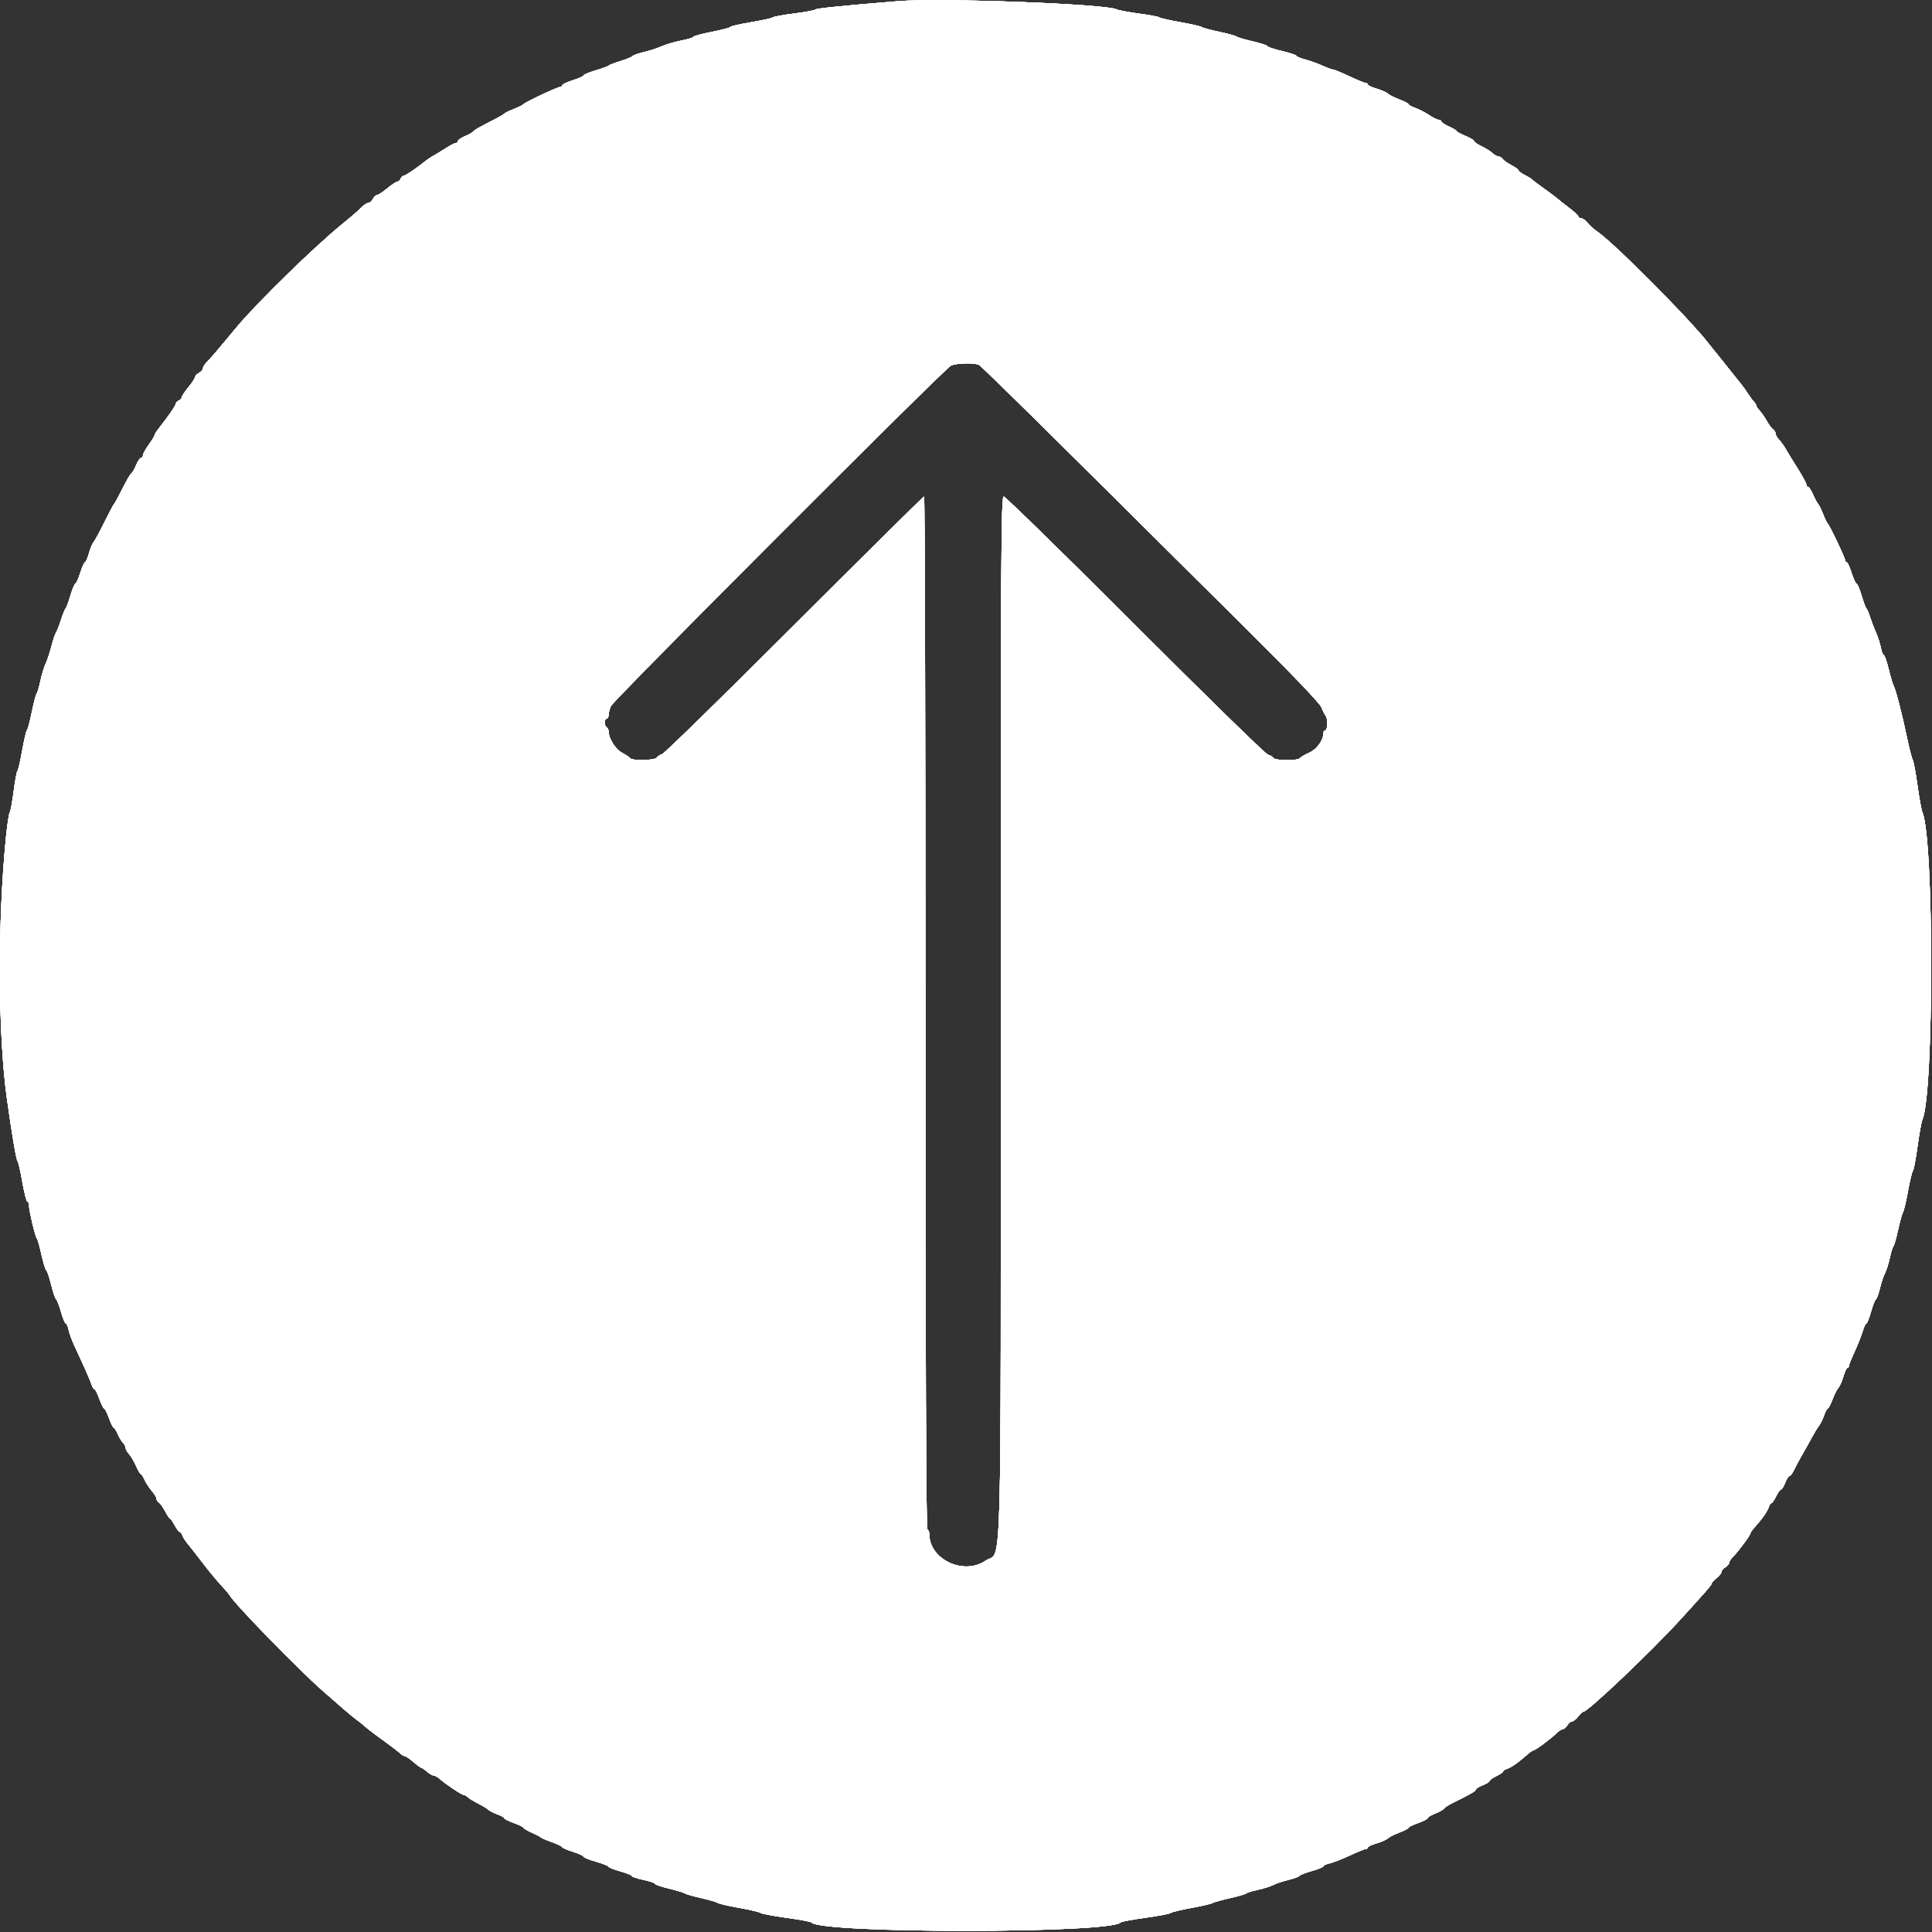 <svg id="svg" version="1.1" width="400" height="400" xmlns="http://www.w3.org/2000/svg" xmlns:xlink="http://www.w3.org/1999/xlink" style="display: block;"><rect width="100%" height="100%" fill="#333333" stroke="none"/><g id="svgg"><path id="path0" d="M186.000 0.239 C 174.575 1.175,168.966 1.742,168.800 1.978 C 168.690 2.134,166.710 2.504,164.400 2.800 C 162.090 3.096,160.110 3.458,160.000 3.604 C 159.890 3.751,157.865 4.199,155.500 4.600 C 153.135 5.001,151.200 5.445,151.200 5.586 C 151.200 5.727,149.490 6.179,147.400 6.590 C 145.310 7.001,143.600 7.463,143.600 7.616 C 143.600 7.770,142.475 8.116,141.100 8.386 C 139.725 8.655,137.880 9.196,137.000 9.587 C 136.120 9.979,134.454 10.520,133.299 10.790 C 132.143 11.060,131.108 11.426,130.998 11.603 C 130.888 11.781,129.764 12.246,128.499 12.638 C 127.235 13.030,126.110 13.460,126.000 13.594 C 125.890 13.729,124.675 14.173,123.300 14.583 C 121.925 14.992,120.800 15.461,120.800 15.626 C 120.800 15.791,119.810 16.237,118.600 16.618 C 117.390 16.998,116.400 17.465,116.400 17.655 C 116.400 17.845,116.209 18.000,115.976 18.000 C 115.425 18.000,108.667 21.179,108.402 21.563 C 108.291 21.723,107.391 22.174,106.401 22.564 C 105.412 22.954,104.512 23.391,104.401 23.536 C 104.291 23.681,103.495 24.160,102.633 24.600 C 98.957 26.477,98.188 26.913,97.986 27.232 C 97.868 27.417,97.103 27.848,96.286 28.190 C 95.469 28.531,94.800 28.988,94.800 29.205 C 94.800 29.422,94.616 29.600,94.392 29.600 C 94.168 29.600,93.223 30.090,92.292 30.690 C 91.361 31.289,90.204 31.994,89.719 32.256 C 89.235 32.518,88.605 32.925,88.319 33.161 C 86.627 34.558,83.934 36.400,83.584 36.400 C 83.359 36.400,83.071 36.670,82.945 37.000 C 82.818 37.330,82.527 37.600,82.298 37.600 C 82.070 37.600,81.114 38.230,80.174 39.000 C 79.234 39.770,78.277 40.400,78.047 40.400 C 77.817 40.400,77.435 40.760,77.200 41.200 C 76.965 41.640,76.560 42.000,76.300 42.000 C 76.040 42.000,75.462 42.351,75.014 42.781 C 73.837 43.911,72.801 44.810,70.784 46.453 C 65.040 51.131,53.472 62.420,49.109 67.604 C 48.829 67.937,47.790 69.185,46.800 70.379 C 44.627 72.999,43.808 73.944,42.781 75.014 C 42.351 75.462,42.000 76.040,42.000 76.300 C 42.000 76.560,41.640 76.965,41.200 77.200 C 40.760 77.435,40.400 77.817,40.400 78.047 C 40.400 78.277,39.770 79.234,39.000 80.174 C 38.230 81.114,37.600 82.070,37.600 82.298 C 37.600 82.527,37.330 82.818,37.000 82.945 C 36.670 83.071,36.400 83.359,36.400 83.584 C 36.400 83.954,34.892 86.137,32.797 88.800 C 32.365 89.350,32.008 89.937,32.005 90.103 C 32.002 90.270,31.460 91.152,30.800 92.063 C 30.140 92.975,29.600 93.963,29.600 94.260 C 29.600 94.557,29.422 94.800,29.205 94.800 C 28.988 94.800,28.531 95.469,28.190 96.286 C 27.848 97.103,27.417 97.868,27.232 97.986 C 26.913 98.188,26.477 98.957,24.600 102.633 C 24.160 103.495,23.701 104.290,23.580 104.400 C 23.458 104.510,22.558 106.219,21.580 108.197 C 20.601 110.176,19.602 112.006,19.361 112.265 C 19.120 112.523,18.691 113.560,18.409 114.567 C 18.127 115.575,17.764 116.400,17.603 116.400 C 17.441 116.400,16.998 117.390,16.618 118.600 C 16.237 119.810,15.791 120.800,15.626 120.800 C 15.461 120.800,14.992 121.925,14.583 123.300 C 14.173 124.675,13.721 125.890,13.578 126.000 C 13.435 126.110,12.998 127.190,12.606 128.400 C 12.215 129.610,11.754 130.780,11.583 131.000 C 11.412 131.220,10.990 132.488,10.646 133.818 C 10.302 135.148,9.763 136.768,9.447 137.418 C 9.132 138.068,8.644 139.680,8.362 141.000 C 8.080 142.320,7.732 143.490,7.589 143.600 C 7.446 143.710,6.997 145.420,6.591 147.400 C 6.185 149.380,5.729 151.090,5.578 151.200 C 5.426 151.310,4.983 153.200,4.592 155.400 C 4.201 157.600,3.761 159.490,3.613 159.600 C 3.466 159.710,3.115 161.600,2.834 163.800 C 2.553 166.000,2.187 167.980,2.020 168.200 C 1.854 168.420,1.509 170.670,1.253 173.200 C -0.512 190.696,-0.437 214.056,1.427 227.400 C 2.498 235.073,3.371 240.201,3.639 240.400 C 3.787 240.510,4.230 242.445,4.624 244.700 C 5.017 246.955,5.488 248.800,5.670 248.800 C 5.851 248.800,5.998 249.115,5.995 249.500 C 5.987 250.522,7.322 256.165,7.627 256.400 C 7.769 256.510,8.193 257.991,8.569 259.692 C 8.944 261.393,9.400 262.876,9.582 262.989 C 9.763 263.101,10.222 264.456,10.600 266.000 C 10.978 267.544,11.440 268.901,11.627 269.017 C 11.813 269.132,12.267 270.300,12.636 271.613 C 13.004 272.926,13.447 274.000,13.621 274.000 C 13.794 274.000,14.055 274.585,14.199 275.300 C 14.343 276.015,14.883 277.500,15.399 278.600 C 17.312 282.678,18.701 285.825,18.973 286.700 C 19.128 287.195,19.386 287.600,19.548 287.600 C 19.710 287.600,20.166 288.500,20.561 289.600 C 20.957 290.700,21.407 291.600,21.561 291.600 C 21.716 291.600,22.166 292.500,22.561 293.600 C 22.957 294.700,23.398 295.600,23.543 295.600 C 23.687 295.600,24.063 296.185,24.378 296.900 C 24.693 297.615,25.187 298.438,25.475 298.729 C 25.764 299.019,26.000 299.480,26.000 299.753 C 26.000 300.026,26.317 300.598,26.705 301.025 C 27.093 301.451,27.750 302.565,28.166 303.500 C 28.582 304.435,29.030 305.200,29.163 305.200 C 29.296 305.200,29.634 305.718,29.915 306.352 C 30.195 306.986,30.869 308.021,31.412 308.652 C 31.955 309.283,32.399 310.016,32.400 310.280 C 32.400 310.544,32.627 310.904,32.904 311.080 C 33.181 311.256,33.762 312.075,34.195 312.900 C 34.628 313.725,35.080 314.400,35.200 314.400 C 35.320 314.400,35.757 315.030,36.172 315.800 C 36.587 316.570,37.066 317.200,37.236 317.200 C 37.407 317.200,37.647 317.515,37.771 317.900 C 37.894 318.285,38.401 319.080,38.898 319.666 C 39.394 320.253,40.790 322.036,42.000 323.629 C 43.210 325.222,44.883 327.246,45.717 328.128 C 46.551 329.010,47.364 329.964,47.523 330.248 C 48.536 332.058,61.945 345.829,66.835 350.083 C 68.026 351.118,69.880 352.738,70.956 353.683 C 72.033 354.627,73.282 355.659,73.732 355.976 C 74.183 356.292,74.866 356.832,75.250 357.176 C 76.138 357.968,77.245 358.815,80.000 360.805 C 81.210 361.679,82.485 362.666,82.834 362.997 C 83.182 363.329,83.632 363.600,83.834 363.601 C 84.035 363.601,84.830 364.141,85.600 364.800 C 86.370 365.459,87.107 365.999,87.239 365.999 C 87.370 366.000,87.893 366.360,88.400 366.800 C 88.907 367.240,89.531 367.600,89.786 367.600 C 90.041 367.600,90.604 367.915,91.039 368.300 C 92.261 369.384,95.582 371.600,95.983 371.600 C 96.181 371.600,96.581 371.825,96.871 372.101 C 97.162 372.376,98.117 372.961,98.994 373.401 C 99.871 373.840,100.817 374.414,101.098 374.676 C 101.379 374.937,102.237 375.378,103.004 375.656 C 103.772 375.934,104.400 376.286,104.400 376.440 C 104.400 376.594,105.300 377.043,106.400 377.439 C 107.500 377.834,108.400 378.275,108.400 378.418 C 108.400 378.561,109.165 379.016,110.100 379.428 C 111.035 379.841,111.890 380.288,112.000 380.422 C 112.110 380.556,113.145 381.002,114.300 381.412 C 115.455 381.822,116.400 382.278,116.400 382.424 C 116.400 382.571,117.390 383.002,118.600 383.382 C 119.810 383.763,120.800 384.215,120.800 384.388 C 120.800 384.560,121.970 385.036,123.400 385.445 C 124.830 385.855,126.000 386.318,126.000 386.474 C 126.000 386.631,127.080 387.062,128.400 387.432 C 129.720 387.802,130.800 388.237,130.800 388.398 C 130.800 388.559,131.880 388.920,133.200 389.200 C 134.520 389.480,135.600 389.845,135.600 390.012 C 135.600 390.178,136.905 390.628,138.500 391.012 C 140.095 391.395,141.580 391.844,141.800 392.008 C 142.020 392.172,143.545 392.609,145.189 392.978 C 146.833 393.348,148.363 393.795,148.589 393.972 C 148.815 394.149,150.800 394.608,153.000 394.994 C 155.200 395.379,157.190 395.846,157.423 396.032 C 157.655 396.218,160.085 396.680,162.823 397.058 C 165.560 397.437,167.890 397.869,168.000 398.018 C 169.717 400.346,230.280 400.338,232.000 398.010 C 232.110 397.861,234.447 397.425,237.194 397.041 C 239.941 396.657,242.281 396.212,242.394 396.052 C 242.507 395.891,244.400 395.431,246.600 395.029 C 248.800 394.627,250.780 394.170,251.000 394.013 C 251.220 393.857,252.840 393.401,254.600 393.001 C 256.360 392.601,257.890 392.156,258.000 392.012 C 258.110 391.868,259.191 391.534,260.402 391.268 C 261.614 391.003,263.073 390.544,263.644 390.247 C 264.216 389.950,265.611 389.485,266.743 389.214 C 267.876 388.942,268.898 388.565,269.014 388.377 C 269.131 388.188,270.300 387.733,271.613 387.364 C 272.926 386.996,274.000 386.553,274.000 386.379 C 274.000 386.206,274.585 385.936,275.300 385.779 C 276.015 385.623,277.897 384.889,279.482 384.148 C 281.066 383.406,282.551 382.800,282.782 382.800 C 283.012 382.800,283.200 382.659,283.200 382.487 C 283.200 382.315,284.020 381.933,285.022 381.637 C 286.024 381.341,287.059 380.883,287.322 380.620 C 287.585 380.358,288.655 379.816,289.700 379.417 C 290.745 379.018,291.600 378.571,291.600 378.425 C 291.600 378.278,292.500 377.834,293.600 377.439 C 294.700 377.043,295.600 376.577,295.600 376.403 C 295.600 376.229,296.305 375.805,297.166 375.460 C 298.027 375.116,298.845 374.651,298.983 374.428 C 299.120 374.205,299.991 373.651,300.917 373.197 C 304.345 371.516,305.600 370.786,305.600 370.472 C 305.600 370.294,306.230 369.902,307.000 369.600 C 307.770 369.298,308.400 368.901,308.400 368.719 C 308.400 368.536,309.030 368.087,309.800 367.719 C 310.570 367.352,311.200 366.926,311.200 366.773 C 311.200 366.619,311.515 366.388,311.900 366.258 C 312.934 365.911,314.214 365.013,316.400 363.100 C 316.840 362.715,317.317 362.400,317.461 362.400 C 317.836 362.400,321.135 359.961,322.193 358.900 C 322.687 358.405,323.295 358.000,323.542 358.000 C 323.790 358.000,324.218 357.640,324.493 357.200 C 324.768 356.760,325.206 356.400,325.467 356.400 C 325.728 356.400,326.296 355.950,326.729 355.400 C 327.161 354.850,327.649 354.400,327.813 354.400 C 328.740 354.400,341.835 341.959,347.850 335.364 C 353.336 329.348,354.400 328.122,354.400 327.813 C 354.400 327.649,354.850 327.161,355.400 326.729 C 355.950 326.296,356.400 325.728,356.400 325.467 C 356.400 325.206,356.760 324.768,357.200 324.493 C 357.640 324.218,358.000 323.790,358.000 323.542 C 358.000 323.295,358.405 322.687,358.900 322.193 C 359.961 321.135,362.400 317.836,362.400 317.461 C 362.400 317.317,362.760 316.795,363.200 316.300 C 364.899 314.388,365.912 312.931,366.258 311.900 C 366.388 311.515,366.619 311.200,366.773 311.200 C 366.926 311.200,367.352 310.570,367.719 309.800 C 368.087 309.030,368.536 308.400,368.719 308.400 C 368.901 308.400,369.298 307.770,369.600 307.000 C 369.902 306.230,370.305 305.600,370.495 305.600 C 370.685 305.600,371.117 305.015,371.455 304.300 C 371.793 303.585,372.549 302.175,373.135 301.167 C 373.721 300.158,374.626 298.538,375.147 297.567 C 375.667 296.595,376.320 295.530,376.597 295.200 C 376.875 294.870,377.340 293.925,377.631 293.100 C 377.922 292.275,378.280 291.600,378.426 291.600 C 378.572 291.600,379.018 290.745,379.417 289.700 C 379.816 288.655,380.358 287.585,380.620 287.322 C 380.883 287.059,381.341 286.024,381.637 285.022 C 381.933 284.020,382.315 283.200,382.487 283.200 C 382.659 283.200,382.800 283.012,382.800 282.783 C 382.800 282.554,383.321 281.249,383.957 279.883 C 384.594 278.517,385.342 276.635,385.621 275.700 C 385.899 274.765,386.254 274.000,386.411 274.000 C 386.567 274.000,386.996 272.926,387.364 271.613 C 387.733 270.300,388.188 269.131,388.377 269.014 C 388.565 268.898,388.942 267.876,389.214 266.743 C 389.485 265.611,389.950 264.216,390.247 263.644 C 390.544 263.073,391.003 261.614,391.268 260.402 C 391.534 259.191,391.871 258.110,392.018 258.000 C 392.166 257.890,392.601 256.360,392.987 254.600 C 393.372 252.840,393.825 251.220,393.993 251.000 C 394.161 250.780,394.627 248.800,395.029 246.600 C 395.431 244.400,395.889 242.509,396.046 242.398 C 396.203 242.286,396.629 240.036,396.993 237.398 C 397.357 234.759,397.815 232.240,398.011 231.800 C 400.424 226.391,400.424 173.609,398.011 168.200 C 397.815 167.760,397.360 165.263,397.000 162.651 C 396.640 160.039,396.183 157.609,395.984 157.251 C 395.785 156.893,395.270 154.890,394.838 152.800 C 393.876 148.132,392.505 142.806,392.060 142.000 C 391.877 141.670,391.410 140.095,391.021 138.500 C 390.632 136.905,390.173 135.600,390.001 135.600 C 389.830 135.600,389.563 134.925,389.408 134.100 C 389.254 133.275,388.806 131.880,388.414 131.000 C 388.022 130.120,387.472 128.680,387.192 127.800 C 386.913 126.920,386.566 126.110,386.423 126.000 C 386.279 125.890,385.827 124.675,385.417 123.300 C 385.008 121.925,384.531 120.800,384.357 120.800 C 384.183 120.800,383.729 119.810,383.347 118.600 C 382.966 117.390,382.507 116.400,382.327 116.400 C 382.147 116.400,382.000 116.202,382.000 115.961 C 382.000 115.463,378.779 108.707,378.395 108.400 C 378.257 108.290,377.826 107.391,377.436 106.401 C 377.046 105.412,376.604 104.512,376.453 104.401 C 376.302 104.291,375.841 103.435,375.428 102.500 C 375.016 101.565,374.526 100.800,374.339 100.800 C 374.153 100.800,373.992 100.575,373.983 100.300 C 373.974 100.025,373.166 98.540,372.188 97.000 C 371.209 95.460,370.118 93.677,369.762 93.038 C 369.406 92.398,368.774 91.509,368.357 91.062 C 367.941 90.615,367.600 90.022,367.600 89.744 C 367.600 89.467,367.375 89.096,367.100 88.920 C 366.825 88.744,366.249 87.970,365.820 87.200 C 365.391 86.430,364.716 85.451,364.320 85.025 C 363.924 84.598,363.600 84.116,363.600 83.953 C 363.600 83.790,363.373 83.419,363.095 83.129 C 362.817 82.838,362.265 82.093,361.868 81.474 C 361.472 80.854,360.899 80.044,360.596 79.674 C 360.293 79.303,358.467 77.020,356.539 74.600 C 354.611 72.180,352.846 69.986,352.617 69.725 C 349.235 65.869,347.215 63.734,341.769 58.262 C 335.823 52.287,332.349 49.079,330.243 47.614 C 329.779 47.292,329.072 46.617,328.671 46.114 C 328.270 45.611,327.685 45.200,327.371 45.200 C 327.057 45.200,326.800 45.044,326.800 44.854 C 326.800 44.663,325.945 43.859,324.900 43.067 C 323.855 42.276,322.730 41.386,322.400 41.091 C 322.070 40.796,320.810 39.850,319.600 38.990 C 318.390 38.130,317.310 37.311,317.200 37.169 C 317.090 37.027,316.415 36.612,315.700 36.246 C 314.985 35.879,314.400 35.445,314.400 35.281 C 314.400 35.116,313.725 34.628,312.900 34.195 C 312.075 33.762,311.256 33.181,311.080 32.904 C 310.904 32.627,310.533 32.400,310.256 32.400 C 309.978 32.400,309.402 32.079,308.975 31.687 C 308.549 31.295,307.525 30.656,306.700 30.268 C 305.875 29.880,305.200 29.409,305.200 29.221 C 305.200 29.033,304.391 28.546,303.401 28.140 C 302.412 27.733,301.602 27.292,301.601 27.161 C 301.601 27.029,300.880 26.597,300.000 26.200 C 299.120 25.803,298.400 25.326,298.400 25.139 C 298.400 24.953,298.155 24.800,297.856 24.800 C 297.557 24.800,296.676 24.369,295.899 23.842 C 295.123 23.315,293.838 22.648,293.044 22.361 C 292.250 22.074,291.600 21.720,291.600 21.574 C 291.600 21.428,290.745 20.982,289.700 20.583 C 288.655 20.184,287.585 19.642,287.322 19.380 C 287.059 19.117,286.024 18.659,285.022 18.363 C 284.020 18.067,283.200 17.685,283.200 17.513 C 283.200 17.341,283.012 17.200,282.782 17.200 C 282.551 17.200,281.017 16.570,279.373 15.800 C 277.728 15.030,276.197 14.400,275.969 14.400 C 275.742 14.400,274.776 14.045,273.823 13.610 C 272.870 13.176,271.260 12.599,270.245 12.328 C 269.230 12.056,268.400 11.707,268.400 11.551 C 268.400 11.396,267.050 10.950,265.400 10.561 C 263.750 10.172,262.400 9.722,262.400 9.561 C 262.400 9.400,261.005 8.945,259.300 8.551 C 257.595 8.156,256.110 7.714,256.000 7.568 C 255.890 7.422,254.270 6.978,252.400 6.581 C 250.530 6.184,248.910 5.745,248.800 5.605 C 248.690 5.464,246.710 5.012,244.400 4.600 C 242.090 4.188,240.110 3.738,240.000 3.600 C 239.890 3.462,238.000 3.108,235.800 2.813 C 233.600 2.517,231.530 2.128,231.200 1.948 C 229.150 0.828,194.709 -0.474,186.000 0.239 M202.726 75.568 C 203.097 75.771,212.220 84.697,223.000 95.404 C 233.780 106.111,249.454 121.673,257.832 129.987 C 267.654 139.735,273.252 145.583,273.596 146.452 C 273.889 147.193,274.279 147.971,274.464 148.180 C 274.937 148.715,274.884 151.200,274.400 151.200 C 274.180 151.200,274.000 151.464,274.000 151.786 C 274.000 153.272,272.632 155.154,271.043 155.854 C 270.139 156.252,269.273 156.760,269.119 156.982 C 268.738 157.529,264.035 157.499,263.681 156.947 C 263.527 156.706,262.981 156.377,262.468 156.217 C 261.956 156.057,249.582 143.973,234.970 129.363 C 220.359 114.753,208.133 102.800,207.802 102.800 C 207.267 102.800,207.200 114.848,207.200 210.354 C 207.200 331.690,207.504 320.769,204.056 323.122 C 199.502 326.230,192.400 322.874,192.400 317.616 C 192.400 317.193,192.220 316.736,192.000 316.600 C 191.735 316.436,191.600 280.329,191.600 209.576 C 191.600 150.849,191.476 102.800,191.323 102.800 C 191.171 102.800,179.122 114.717,164.548 129.282 C 149.974 143.847,137.638 155.916,137.136 156.102 C 136.634 156.288,136.099 156.639,135.949 156.883 C 135.605 157.439,130.866 157.534,130.483 156.993 C 130.327 156.772,129.557 156.256,128.772 155.844 C 127.412 155.131,126.000 152.878,126.000 151.421 C 126.000 151.105,125.820 150.736,125.600 150.600 C 125.080 150.278,125.080 148.800,125.600 148.800 C 125.820 148.800,126.000 148.448,126.000 148.019 C 126.000 147.589,126.218 146.759,126.485 146.174 C 127.065 144.900,195.542 76.341,196.874 75.700 C 198.013 75.152,201.808 75.067,202.726 75.568 " stroke="none" fill="#ffffff" fill-rule="evenodd"></path><path id="path1" d="M186.000 0.239 C 174.575 1.175,168.966 1.742,168.800 1.978 C 168.690 2.134,166.710 2.504,164.400 2.800 C 162.090 3.096,160.110 3.458,160.000 3.604 C 159.890 3.751,157.865 4.199,155.500 4.600 C 153.135 5.001,151.200 5.445,151.200 5.586 C 151.200 5.727,149.490 6.179,147.400 6.590 C 145.310 7.001,143.600 7.463,143.600 7.616 C 143.600 7.770,142.475 8.116,141.100 8.386 C 139.725 8.655,137.880 9.196,137.000 9.587 C 136.120 9.979,134.454 10.520,133.299 10.790 C 132.143 11.060,131.108 11.426,130.998 11.603 C 130.888 11.781,129.764 12.246,128.499 12.638 C 127.235 13.030,126.110 13.460,126.000 13.594 C 125.890 13.729,124.675 14.173,123.300 14.583 C 121.925 14.992,120.800 15.461,120.800 15.626 C 120.800 15.791,119.810 16.237,118.600 16.618 C 117.390 16.998,116.400 17.465,116.400 17.655 C 116.400 17.845,116.209 18.000,115.976 18.000 C 115.425 18.000,108.667 21.179,108.402 21.563 C 108.291 21.723,107.391 22.174,106.401 22.564 C 105.412 22.954,104.512 23.391,104.401 23.536 C 104.291 23.681,103.495 24.160,102.633 24.600 C 98.957 26.477,98.188 26.913,97.986 27.232 C 97.868 27.417,97.103 27.848,96.286 28.190 C 95.469 28.531,94.800 28.988,94.800 29.205 C 94.800 29.422,94.616 29.600,94.392 29.600 C 94.168 29.600,93.223 30.090,92.292 30.690 C 91.361 31.289,90.204 31.994,89.719 32.256 C 89.235 32.518,88.605 32.925,88.319 33.161 C 86.627 34.558,83.934 36.400,83.584 36.400 C 83.359 36.400,83.071 36.670,82.945 37.000 C 82.818 37.330,82.527 37.600,82.298 37.600 C 82.070 37.600,81.114 38.230,80.174 39.000 C 79.234 39.770,78.277 40.400,78.047 40.400 C 77.817 40.400,77.435 40.760,77.200 41.200 C 76.965 41.640,76.560 42.000,76.300 42.000 C 76.040 42.000,75.462 42.351,75.014 42.781 C 73.837 43.911,72.801 44.810,70.784 46.453 C 65.040 51.131,53.472 62.420,49.109 67.604 C 48.829 67.937,47.790 69.185,46.800 70.379 C 44.627 72.999,43.808 73.944,42.781 75.014 C 42.351 75.462,42.000 76.040,42.000 76.300 C 42.000 76.560,41.640 76.965,41.200 77.200 C 40.760 77.435,40.400 77.817,40.400 78.047 C 40.400 78.277,39.770 79.234,39.000 80.174 C 38.230 81.114,37.600 82.070,37.600 82.298 C 37.600 82.527,37.330 82.818,37.000 82.945 C 36.670 83.071,36.400 83.359,36.400 83.584 C 36.400 83.954,34.892 86.137,32.797 88.800 C 32.365 89.350,32.008 89.937,32.005 90.103 C 32.002 90.270,31.460 91.152,30.800 92.063 C 30.140 92.975,29.600 93.963,29.600 94.260 C 29.600 94.557,29.422 94.800,29.205 94.800 C 28.988 94.800,28.531 95.469,28.190 96.286 C 27.848 97.103,27.417 97.868,27.232 97.986 C 26.913 98.188,26.477 98.957,24.600 102.633 C 24.160 103.495,23.701 104.290,23.580 104.400 C 23.458 104.510,22.558 106.219,21.580 108.197 C 20.601 110.176,19.602 112.006,19.361 112.265 C 19.120 112.523,18.691 113.560,18.409 114.567 C 18.127 115.575,17.764 116.400,17.603 116.400 C 17.441 116.400,16.998 117.390,16.618 118.600 C 16.237 119.810,15.791 120.800,15.626 120.800 C 15.461 120.800,14.992 121.925,14.583 123.300 C 14.173 124.675,13.721 125.890,13.578 126.000 C 13.435 126.110,12.998 127.190,12.606 128.400 C 12.215 129.610,11.754 130.780,11.583 131.000 C 11.412 131.220,10.990 132.488,10.646 133.818 C 10.302 135.148,9.763 136.768,9.447 137.418 C 9.132 138.068,8.644 139.680,8.362 141.000 C 8.080 142.320,7.732 143.490,7.589 143.600 C 7.446 143.710,6.997 145.420,6.591 147.400 C 6.185 149.380,5.729 151.090,5.578 151.200 C 5.426 151.310,4.983 153.200,4.592 155.400 C 4.201 157.600,3.761 159.490,3.613 159.600 C 3.466 159.710,3.115 161.600,2.834 163.800 C 2.553 166.000,2.187 167.980,2.020 168.200 C 1.854 168.420,1.509 170.670,1.253 173.200 C -0.512 190.696,-0.437 214.056,1.427 227.400 C 2.498 235.073,3.371 240.201,3.639 240.400 C 3.787 240.510,4.230 242.445,4.624 244.700 C 5.017 246.955,5.488 248.800,5.670 248.800 C 5.851 248.800,5.998 249.115,5.995 249.500 C 5.987 250.522,7.322 256.165,7.627 256.400 C 7.769 256.510,8.193 257.991,8.569 259.692 C 8.944 261.393,9.400 262.876,9.582 262.989 C 9.763 263.101,10.222 264.456,10.600 266.000 C 10.978 267.544,11.440 268.901,11.627 269.017 C 11.813 269.132,12.267 270.300,12.636 271.613 C 13.004 272.926,13.447 274.000,13.621 274.000 C 13.794 274.000,14.055 274.585,14.199 275.300 C 14.343 276.015,14.883 277.500,15.399 278.600 C 17.312 282.678,18.701 285.825,18.973 286.700 C 19.128 287.195,19.386 287.600,19.548 287.600 C 19.710 287.600,20.166 288.500,20.561 289.600 C 20.957 290.700,21.407 291.600,21.561 291.600 C 21.716 291.600,22.166 292.500,22.561 293.600 C 22.957 294.700,23.398 295.600,23.543 295.600 C 23.687 295.600,24.063 296.185,24.378 296.900 C 24.693 297.615,25.187 298.438,25.475 298.729 C 25.764 299.019,26.000 299.480,26.000 299.753 C 26.000 300.026,26.317 300.598,26.705 301.025 C 27.093 301.451,27.750 302.565,28.166 303.500 C 28.582 304.435,29.030 305.200,29.163 305.200 C 29.296 305.200,29.634 305.718,29.915 306.352 C 30.195 306.986,30.869 308.021,31.412 308.652 C 31.955 309.283,32.399 310.016,32.400 310.280 C 32.400 310.544,32.627 310.904,32.904 311.080 C 33.181 311.256,33.762 312.075,34.195 312.900 C 34.628 313.725,35.080 314.400,35.200 314.400 C 35.320 314.400,35.757 315.030,36.172 315.800 C 36.587 316.570,37.066 317.200,37.236 317.200 C 37.407 317.200,37.647 317.515,37.771 317.900 C 37.894 318.285,38.401 319.080,38.898 319.666 C 39.394 320.253,40.790 322.036,42.000 323.629 C 43.210 325.222,44.883 327.246,45.717 328.128 C 46.551 329.010,47.364 329.964,47.523 330.248 C 48.536 332.058,61.945 345.829,66.835 350.083 C 68.026 351.118,69.880 352.738,70.956 353.683 C 72.033 354.627,73.282 355.659,73.732 355.976 C 74.183 356.292,74.866 356.832,75.250 357.176 C 76.138 357.968,77.245 358.815,80.000 360.805 C 81.210 361.679,82.485 362.666,82.834 362.997 C 83.182 363.329,83.632 363.600,83.834 363.601 C 84.035 363.601,84.830 364.141,85.600 364.800 C 86.370 365.459,87.107 365.999,87.239 365.999 C 87.370 366.000,87.893 366.360,88.400 366.800 C 88.907 367.240,89.531 367.600,89.786 367.600 C 90.041 367.600,90.604 367.915,91.039 368.300 C 92.261 369.384,95.582 371.600,95.983 371.600 C 96.181 371.600,96.581 371.825,96.871 372.101 C 97.162 372.376,98.117 372.961,98.994 373.401 C 99.871 373.840,100.817 374.414,101.098 374.676 C 101.379 374.937,102.237 375.378,103.004 375.656 C 103.772 375.934,104.400 376.286,104.400 376.440 C 104.400 376.594,105.300 377.043,106.400 377.439 C 107.500 377.834,108.400 378.275,108.400 378.418 C 108.400 378.561,109.165 379.016,110.100 379.428 C 111.035 379.841,111.890 380.288,112.000 380.422 C 112.110 380.556,113.145 381.002,114.300 381.412 C 115.455 381.822,116.400 382.278,116.400 382.424 C 116.400 382.571,117.390 383.002,118.600 383.382 C 119.810 383.763,120.800 384.215,120.800 384.388 C 120.800 384.560,121.970 385.036,123.400 385.445 C 124.830 385.855,126.000 386.318,126.000 386.474 C 126.000 386.631,127.080 387.062,128.400 387.432 C 129.720 387.802,130.800 388.237,130.800 388.398 C 130.800 388.559,131.880 388.920,133.200 389.200 C 134.520 389.480,135.600 389.845,135.600 390.012 C 135.600 390.178,136.905 390.628,138.500 391.012 C 140.095 391.395,141.580 391.844,141.800 392.008 C 142.020 392.172,143.545 392.609,145.189 392.978 C 146.833 393.348,148.363 393.795,148.589 393.972 C 148.815 394.149,150.800 394.608,153.000 394.994 C 155.200 395.379,157.190 395.846,157.423 396.032 C 157.655 396.218,160.085 396.680,162.823 397.058 C 165.560 397.437,167.890 397.869,168.000 398.018 C 169.717 400.346,230.280 400.338,232.000 398.010 C 232.110 397.861,234.447 397.425,237.194 397.041 C 239.941 396.657,242.281 396.212,242.394 396.052 C 242.507 395.891,244.400 395.431,246.600 395.029 C 248.800 394.627,250.780 394.170,251.000 394.013 C 251.220 393.857,252.840 393.401,254.600 393.001 C 256.360 392.601,257.890 392.156,258.000 392.012 C 258.110 391.868,259.191 391.534,260.402 391.268 C 261.614 391.003,263.073 390.544,263.644 390.247 C 264.216 389.950,265.611 389.485,266.743 389.214 C 267.876 388.942,268.898 388.565,269.014 388.377 C 269.131 388.188,270.300 387.733,271.613 387.364 C 272.926 386.996,274.000 386.553,274.000 386.379 C 274.000 386.206,274.585 385.936,275.300 385.779 C 276.015 385.623,277.897 384.889,279.482 384.148 C 281.066 383.406,282.551 382.800,282.782 382.800 C 283.012 382.800,283.200 382.659,283.200 382.487 C 283.200 382.315,284.020 381.933,285.022 381.637 C 286.024 381.341,287.059 380.883,287.322 380.620 C 287.585 380.358,288.655 379.816,289.700 379.417 C 290.745 379.018,291.600 378.571,291.600 378.425 C 291.600 378.278,292.500 377.834,293.600 377.439 C 294.700 377.043,295.600 376.577,295.600 376.403 C 295.600 376.229,296.305 375.805,297.166 375.460 C 298.027 375.116,298.845 374.651,298.983 374.428 C 299.120 374.205,299.991 373.651,300.917 373.197 C 304.345 371.516,305.600 370.786,305.600 370.472 C 305.600 370.294,306.230 369.902,307.000 369.600 C 307.770 369.298,308.400 368.901,308.400 368.719 C 308.400 368.536,309.030 368.087,309.800 367.719 C 310.570 367.352,311.200 366.926,311.200 366.773 C 311.200 366.619,311.515 366.388,311.900 366.258 C 312.934 365.911,314.214 365.013,316.400 363.100 C 316.840 362.715,317.317 362.400,317.461 362.400 C 317.836 362.400,321.135 359.961,322.193 358.900 C 322.687 358.405,323.295 358.000,323.542 358.000 C 323.790 358.000,324.218 357.640,324.493 357.200 C 324.768 356.760,325.206 356.400,325.467 356.400 C 325.728 356.400,326.296 355.950,326.729 355.400 C 327.161 354.850,327.649 354.400,327.813 354.400 C 328.740 354.400,341.835 341.959,347.850 335.364 C 353.336 329.348,354.400 328.122,354.400 327.813 C 354.400 327.649,354.850 327.161,355.400 326.729 C 355.950 326.296,356.400 325.728,356.400 325.467 C 356.400 325.206,356.760 324.768,357.200 324.493 C 357.640 324.218,358.000 323.790,358.000 323.542 C 358.000 323.295,358.405 322.687,358.900 322.193 C 359.961 321.135,362.400 317.836,362.400 317.461 C 362.400 317.317,362.760 316.795,363.200 316.300 C 364.899 314.388,365.912 312.931,366.258 311.900 C 366.388 311.515,366.619 311.200,366.773 311.200 C 366.926 311.200,367.352 310.570,367.719 309.800 C 368.087 309.030,368.536 308.400,368.719 308.400 C 368.901 308.400,369.298 307.770,369.600 307.000 C 369.902 306.230,370.305 305.600,370.495 305.600 C 370.685 305.600,371.117 305.015,371.455 304.300 C 371.793 303.585,372.549 302.175,373.135 301.167 C 373.721 300.158,374.626 298.538,375.147 297.567 C 375.667 296.595,376.320 295.530,376.597 295.200 C 376.875 294.870,377.340 293.925,377.631 293.100 C 377.922 292.275,378.280 291.600,378.426 291.600 C 378.572 291.600,379.018 290.745,379.417 289.700 C 379.816 288.655,380.358 287.585,380.620 287.322 C 380.883 287.059,381.341 286.024,381.637 285.022 C 381.933 284.020,382.315 283.200,382.487 283.200 C 382.659 283.200,382.800 283.012,382.800 282.783 C 382.800 282.554,383.321 281.249,383.957 279.883 C 384.594 278.517,385.342 276.635,385.621 275.700 C 385.899 274.765,386.254 274.000,386.411 274.000 C 386.567 274.000,386.996 272.926,387.364 271.613 C 387.733 270.300,388.188 269.131,388.377 269.014 C 388.565 268.898,388.942 267.876,389.214 266.743 C 389.485 265.611,389.950 264.216,390.247 263.644 C 390.544 263.073,391.003 261.614,391.268 260.402 C 391.534 259.191,391.871 258.110,392.018 258.000 C 392.166 257.890,392.601 256.360,392.987 254.600 C 393.372 252.840,393.825 251.220,393.993 251.000 C 394.161 250.780,394.627 248.800,395.029 246.600 C 395.431 244.400,395.889 242.509,396.046 242.398 C 396.203 242.286,396.629 240.036,396.993 237.398 C 397.357 234.759,397.815 232.240,398.011 231.800 C 400.424 226.391,400.424 173.609,398.011 168.200 C 397.815 167.760,397.360 165.263,397.000 162.651 C 396.640 160.039,396.183 157.609,395.984 157.251 C 395.785 156.893,395.270 154.890,394.838 152.800 C 393.876 148.132,392.505 142.806,392.060 142.000 C 391.877 141.670,391.410 140.095,391.021 138.500 C 390.632 136.905,390.173 135.600,390.001 135.600 C 389.830 135.600,389.563 134.925,389.408 134.100 C 389.254 133.275,388.806 131.880,388.414 131.000 C 388.022 130.120,387.472 128.680,387.192 127.800 C 386.913 126.920,386.566 126.110,386.423 126.000 C 386.279 125.890,385.827 124.675,385.417 123.300 C 385.008 121.925,384.531 120.800,384.357 120.800 C 384.183 120.800,383.729 119.810,383.347 118.600 C 382.966 117.390,382.507 116.400,382.327 116.400 C 382.147 116.400,382.000 116.202,382.000 115.961 C 382.000 115.463,378.779 108.707,378.395 108.400 C 378.257 108.290,377.826 107.391,377.436 106.401 C 377.046 105.412,376.604 104.512,376.453 104.401 C 376.302 104.291,375.841 103.435,375.428 102.500 C 375.016 101.565,374.526 100.800,374.339 100.800 C 374.153 100.800,373.992 100.575,373.983 100.300 C 373.974 100.025,373.166 98.540,372.188 97.000 C 371.209 95.460,370.118 93.677,369.762 93.038 C 369.406 92.398,368.774 91.509,368.357 91.062 C 367.941 90.615,367.600 90.022,367.600 89.744 C 367.600 89.467,367.375 89.096,367.100 88.920 C 366.825 88.744,366.249 87.970,365.820 87.200 C 365.391 86.430,364.716 85.451,364.320 85.025 C 363.924 84.598,363.600 84.116,363.600 83.953 C 363.600 83.790,363.373 83.419,363.095 83.129 C 362.817 82.838,362.265 82.093,361.868 81.474 C 361.472 80.854,360.899 80.044,360.596 79.674 C 360.293 79.303,358.467 77.020,356.539 74.600 C 354.611 72.180,352.846 69.986,352.617 69.725 C 349.235 65.869,347.215 63.734,341.769 58.262 C 335.823 52.287,332.349 49.079,330.243 47.614 C 329.779 47.292,329.072 46.617,328.671 46.114 C 328.270 45.611,327.685 45.200,327.371 45.200 C 327.057 45.200,326.800 45.044,326.800 44.854 C 326.800 44.663,325.945 43.859,324.900 43.067 C 323.855 42.276,322.730 41.386,322.400 41.091 C 322.070 40.796,320.810 39.850,319.600 38.990 C 318.390 38.130,317.310 37.311,317.200 37.169 C 317.090 37.027,316.415 36.612,315.700 36.246 C 314.985 35.879,314.400 35.445,314.400 35.281 C 314.400 35.116,313.725 34.628,312.900 34.195 C 312.075 33.762,311.256 33.181,311.080 32.904 C 310.904 32.627,310.533 32.400,310.256 32.400 C 309.978 32.400,309.402 32.079,308.975 31.687 C 308.549 31.295,307.525 30.656,306.700 30.268 C 305.875 29.880,305.200 29.409,305.200 29.221 C 305.200 29.033,304.391 28.546,303.401 28.140 C 302.412 27.733,301.602 27.292,301.601 27.161 C 301.601 27.029,300.880 26.597,300.000 26.200 C 299.120 25.803,298.400 25.326,298.400 25.139 C 298.400 24.953,298.155 24.800,297.856 24.800 C 297.557 24.800,296.676 24.369,295.899 23.842 C 295.123 23.315,293.838 22.648,293.044 22.361 C 292.250 22.074,291.600 21.720,291.600 21.574 C 291.600 21.428,290.745 20.982,289.700 20.583 C 288.655 20.184,287.585 19.642,287.322 19.380 C 287.059 19.117,286.024 18.659,285.022 18.363 C 284.020 18.067,283.200 17.685,283.200 17.513 C 283.200 17.341,283.012 17.200,282.782 17.200 C 282.551 17.200,281.017 16.570,279.373 15.800 C 277.728 15.030,276.197 14.400,275.969 14.400 C 275.742 14.400,274.776 14.045,273.823 13.610 C 272.870 13.176,271.260 12.599,270.245 12.328 C 269.230 12.056,268.400 11.707,268.400 11.551 C 268.400 11.396,267.050 10.950,265.400 10.561 C 263.750 10.172,262.400 9.722,262.400 9.561 C 262.400 9.400,261.005 8.945,259.300 8.551 C 257.595 8.156,256.110 7.714,256.000 7.568 C 255.890 7.422,254.270 6.978,252.400 6.581 C 250.530 6.184,248.910 5.745,248.800 5.605 C 248.690 5.464,246.710 5.012,244.400 4.600 C 242.090 4.188,240.110 3.738,240.000 3.600 C 239.890 3.462,238.000 3.108,235.800 2.813 C 233.600 2.517,231.530 2.128,231.200 1.948 C 229.150 0.828,194.709 -0.474,186.000 0.239 M202.726 75.568 C 203.097 75.771,212.220 84.697,223.000 95.404 C 233.780 106.111,249.454 121.673,257.832 129.987 C 267.654 139.735,273.252 145.583,273.596 146.452 C 273.889 147.193,274.279 147.971,274.464 148.180 C 274.937 148.715,274.884 151.200,274.400 151.200 C 274.180 151.200,274.000 151.464,274.000 151.786 C 274.000 153.272,272.632 155.154,271.043 155.854 C 270.139 156.252,269.273 156.760,269.119 156.982 C 268.738 157.529,264.035 157.499,263.681 156.947 C 263.527 156.706,262.981 156.377,262.468 156.217 C 261.956 156.057,249.582 143.973,234.970 129.363 C 220.359 114.753,208.133 102.800,207.802 102.800 C 207.267 102.800,207.200 114.848,207.200 210.354 C 207.200 331.690,207.504 320.769,204.056 323.122 C 199.502 326.230,192.400 322.874,192.400 317.616 C 192.400 317.193,192.220 316.736,192.000 316.600 C 191.735 316.436,191.600 280.329,191.600 209.576 C 191.600 150.849,191.476 102.800,191.323 102.800 C 191.171 102.800,179.122 114.717,164.548 129.282 C 149.974 143.847,137.638 155.916,137.136 156.102 C 136.634 156.288,136.099 156.639,135.949 156.883 C 135.605 157.439,130.866 157.534,130.483 156.993 C 130.327 156.772,129.557 156.256,128.772 155.844 C 127.412 155.131,126.000 152.878,126.000 151.421 C 126.000 151.105,125.820 150.736,125.600 150.600 C 125.080 150.278,125.080 148.800,125.600 148.800 C 125.820 148.800,126.000 148.448,126.000 148.019 C 126.000 147.589,126.218 146.759,126.485 146.174 C 127.065 144.900,195.542 76.341,196.874 75.700 C 198.013 75.152,201.808 75.067,202.726 75.568 " stroke="none" fill="#ffffff" fill-rule="evenodd"></path><path id="path2" d="M186.000 0.239 C 174.575 1.175,168.966 1.742,168.800 1.978 C 168.690 2.134,166.710 2.504,164.400 2.800 C 162.090 3.096,160.110 3.458,160.000 3.604 C 159.890 3.751,157.865 4.199,155.500 4.600 C 153.135 5.001,151.200 5.445,151.200 5.586 C 151.200 5.727,149.490 6.179,147.400 6.590 C 145.310 7.001,143.600 7.463,143.600 7.616 C 143.600 7.770,142.475 8.116,141.100 8.386 C 139.725 8.655,137.880 9.196,137.000 9.587 C 136.120 9.979,134.454 10.520,133.299 10.790 C 132.143 11.060,131.108 11.426,130.998 11.603 C 130.888 11.781,129.764 12.246,128.499 12.638 C 127.235 13.030,126.110 13.460,126.000 13.594 C 125.890 13.729,124.675 14.173,123.300 14.583 C 121.925 14.992,120.800 15.461,120.800 15.626 C 120.800 15.791,119.810 16.237,118.600 16.618 C 117.390 16.998,116.400 17.465,116.400 17.655 C 116.400 17.845,116.209 18.000,115.976 18.000 C 115.425 18.000,108.667 21.179,108.402 21.563 C 108.291 21.723,107.391 22.174,106.401 22.564 C 105.412 22.954,104.512 23.391,104.401 23.536 C 104.291 23.681,103.495 24.160,102.633 24.600 C 98.957 26.477,98.188 26.913,97.986 27.232 C 97.868 27.417,97.103 27.848,96.286 28.190 C 95.469 28.531,94.800 28.988,94.800 29.205 C 94.800 29.422,94.616 29.600,94.392 29.600 C 94.168 29.600,93.223 30.090,92.292 30.690 C 91.361 31.289,90.204 31.994,89.719 32.256 C 89.235 32.518,88.605 32.925,88.319 33.161 C 86.627 34.558,83.934 36.400,83.584 36.400 C 83.359 36.400,83.071 36.670,82.945 37.000 C 82.818 37.330,82.527 37.600,82.298 37.600 C 82.070 37.600,81.114 38.230,80.174 39.000 C 79.234 39.770,78.277 40.400,78.047 40.400 C 77.817 40.400,77.435 40.760,77.200 41.200 C 76.965 41.640,76.560 42.000,76.300 42.000 C 76.040 42.000,75.462 42.351,75.014 42.781 C 73.837 43.911,72.801 44.810,70.784 46.453 C 65.040 51.131,53.472 62.420,49.109 67.604 C 48.829 67.937,47.790 69.185,46.800 70.379 C 44.627 72.999,43.808 73.944,42.781 75.014 C 42.351 75.462,42.000 76.040,42.000 76.300 C 42.000 76.560,41.640 76.965,41.200 77.200 C 40.760 77.435,40.400 77.817,40.400 78.047 C 40.400 78.277,39.770 79.234,39.000 80.174 C 38.230 81.114,37.600 82.070,37.600 82.298 C 37.600 82.527,37.330 82.818,37.000 82.945 C 36.670 83.071,36.400 83.359,36.400 83.584 C 36.400 83.954,34.892 86.137,32.797 88.800 C 32.365 89.350,32.008 89.937,32.005 90.103 C 32.002 90.270,31.460 91.152,30.800 92.063 C 30.140 92.975,29.600 93.963,29.600 94.260 C 29.600 94.557,29.422 94.800,29.205 94.800 C 28.988 94.800,28.531 95.469,28.190 96.286 C 27.848 97.103,27.417 97.868,27.232 97.986 C 26.913 98.188,26.477 98.957,24.600 102.633 C 24.160 103.495,23.701 104.290,23.580 104.400 C 23.458 104.510,22.558 106.219,21.580 108.197 C 20.601 110.176,19.602 112.006,19.361 112.265 C 19.120 112.523,18.691 113.560,18.409 114.567 C 18.127 115.575,17.764 116.400,17.603 116.400 C 17.441 116.400,16.998 117.390,16.618 118.600 C 16.237 119.810,15.791 120.800,15.626 120.800 C 15.461 120.800,14.992 121.925,14.583 123.300 C 14.173 124.675,13.721 125.890,13.578 126.000 C 13.435 126.110,12.998 127.190,12.606 128.400 C 12.215 129.610,11.754 130.780,11.583 131.000 C 11.412 131.220,10.990 132.488,10.646 133.818 C 10.302 135.148,9.763 136.768,9.447 137.418 C 9.132 138.068,8.644 139.680,8.362 141.000 C 8.080 142.320,7.732 143.490,7.589 143.600 C 7.446 143.710,6.997 145.420,6.591 147.400 C 6.185 149.380,5.729 151.090,5.578 151.200 C 5.426 151.310,4.983 153.200,4.592 155.400 C 4.201 157.600,3.761 159.490,3.613 159.600 C 3.466 159.710,3.115 161.600,2.834 163.800 C 2.553 166.000,2.187 167.980,2.020 168.200 C 1.854 168.420,1.509 170.670,1.253 173.200 C -0.512 190.696,-0.437 214.056,1.427 227.400 C 2.498 235.073,3.371 240.201,3.639 240.400 C 3.787 240.510,4.230 242.445,4.624 244.700 C 5.017 246.955,5.488 248.800,5.670 248.800 C 5.851 248.800,5.998 249.115,5.995 249.500 C 5.987 250.522,7.322 256.165,7.627 256.400 C 7.769 256.510,8.193 257.991,8.569 259.692 C 8.944 261.393,9.400 262.876,9.582 262.989 C 9.763 263.101,10.222 264.456,10.600 266.000 C 10.978 267.544,11.440 268.901,11.627 269.017 C 11.813 269.132,12.267 270.300,12.636 271.613 C 13.004 272.926,13.447 274.000,13.621 274.000 C 13.794 274.000,14.055 274.585,14.199 275.300 C 14.343 276.015,14.883 277.500,15.399 278.600 C 17.312 282.678,18.701 285.825,18.973 286.700 C 19.128 287.195,19.386 287.600,19.548 287.600 C 19.710 287.600,20.166 288.500,20.561 289.600 C 20.957 290.700,21.407 291.600,21.561 291.600 C 21.716 291.600,22.166 292.500,22.561 293.600 C 22.957 294.700,23.398 295.600,23.543 295.600 C 23.687 295.600,24.063 296.185,24.378 296.900 C 24.693 297.615,25.187 298.438,25.475 298.729 C 25.764 299.019,26.000 299.480,26.000 299.753 C 26.000 300.026,26.317 300.598,26.705 301.025 C 27.093 301.451,27.750 302.565,28.166 303.500 C 28.582 304.435,29.030 305.200,29.163 305.200 C 29.296 305.200,29.634 305.718,29.915 306.352 C 30.195 306.986,30.869 308.021,31.412 308.652 C 31.955 309.283,32.399 310.016,32.400 310.280 C 32.400 310.544,32.627 310.904,32.904 311.080 C 33.181 311.256,33.762 312.075,34.195 312.900 C 34.628 313.725,35.080 314.400,35.200 314.400 C 35.320 314.400,35.757 315.030,36.172 315.800 C 36.587 316.570,37.066 317.200,37.236 317.200 C 37.407 317.200,37.647 317.515,37.771 317.900 C 37.894 318.285,38.401 319.080,38.898 319.666 C 39.394 320.253,40.790 322.036,42.000 323.629 C 43.210 325.222,44.883 327.246,45.717 328.128 C 46.551 329.010,47.364 329.964,47.523 330.248 C 48.536 332.058,61.945 345.829,66.835 350.083 C 68.026 351.118,69.880 352.738,70.956 353.683 C 72.033 354.627,73.282 355.659,73.732 355.976 C 74.183 356.292,74.866 356.832,75.250 357.176 C 76.138 357.968,77.245 358.815,80.000 360.805 C 81.210 361.679,82.485 362.666,82.834 362.997 C 83.182 363.329,83.632 363.600,83.834 363.601 C 84.035 363.601,84.830 364.141,85.600 364.800 C 86.370 365.459,87.107 365.999,87.239 365.999 C 87.370 366.000,87.893 366.360,88.400 366.800 C 88.907 367.240,89.531 367.600,89.786 367.600 C 90.041 367.600,90.604 367.915,91.039 368.300 C 92.261 369.384,95.582 371.600,95.983 371.600 C 96.181 371.600,96.581 371.825,96.871 372.101 C 97.162 372.376,98.117 372.961,98.994 373.401 C 99.871 373.840,100.817 374.414,101.098 374.676 C 101.379 374.937,102.237 375.378,103.004 375.656 C 103.772 375.934,104.400 376.286,104.400 376.440 C 104.400 376.594,105.300 377.043,106.400 377.439 C 107.500 377.834,108.400 378.275,108.400 378.418 C 108.400 378.561,109.165 379.016,110.100 379.428 C 111.035 379.841,111.890 380.288,112.000 380.422 C 112.110 380.556,113.145 381.002,114.300 381.412 C 115.455 381.822,116.400 382.278,116.400 382.424 C 116.400 382.571,117.390 383.002,118.600 383.382 C 119.810 383.763,120.800 384.215,120.800 384.388 C 120.800 384.560,121.970 385.036,123.400 385.445 C 124.830 385.855,126.000 386.318,126.000 386.474 C 126.000 386.631,127.080 387.062,128.400 387.432 C 129.720 387.802,130.800 388.237,130.800 388.398 C 130.800 388.559,131.880 388.920,133.200 389.200 C 134.520 389.480,135.600 389.845,135.600 390.012 C 135.600 390.178,136.905 390.628,138.500 391.012 C 140.095 391.395,141.580 391.844,141.800 392.008 C 142.020 392.172,143.545 392.609,145.189 392.978 C 146.833 393.348,148.363 393.795,148.589 393.972 C 148.815 394.149,150.800 394.608,153.000 394.994 C 155.200 395.379,157.190 395.846,157.423 396.032 C 157.655 396.218,160.085 396.680,162.823 397.058 C 165.560 397.437,167.890 397.869,168.000 398.018 C 169.717 400.346,230.280 400.338,232.000 398.010 C 232.110 397.861,234.447 397.425,237.194 397.041 C 239.941 396.657,242.281 396.212,242.394 396.052 C 242.507 395.891,244.400 395.431,246.600 395.029 C 248.800 394.627,250.780 394.170,251.000 394.013 C 251.220 393.857,252.840 393.401,254.600 393.001 C 256.360 392.601,257.890 392.156,258.000 392.012 C 258.110 391.868,259.191 391.534,260.402 391.268 C 261.614 391.003,263.073 390.544,263.644 390.247 C 264.216 389.950,265.611 389.485,266.743 389.214 C 267.876 388.942,268.898 388.565,269.014 388.377 C 269.131 388.188,270.300 387.733,271.613 387.364 C 272.926 386.996,274.000 386.553,274.000 386.379 C 274.000 386.206,274.585 385.936,275.300 385.779 C 276.015 385.623,277.897 384.889,279.482 384.148 C 281.066 383.406,282.551 382.800,282.782 382.800 C 283.012 382.800,283.200 382.659,283.200 382.487 C 283.200 382.315,284.020 381.933,285.022 381.637 C 286.024 381.341,287.059 380.883,287.322 380.620 C 287.585 380.358,288.655 379.816,289.700 379.417 C 290.745 379.018,291.600 378.571,291.600 378.425 C 291.600 378.278,292.500 377.834,293.600 377.439 C 294.700 377.043,295.600 376.577,295.600 376.403 C 295.600 376.229,296.305 375.805,297.166 375.460 C 298.027 375.116,298.845 374.651,298.983 374.428 C 299.120 374.205,299.991 373.651,300.917 373.197 C 304.345 371.516,305.600 370.786,305.600 370.472 C 305.600 370.294,306.230 369.902,307.000 369.600 C 307.770 369.298,308.400 368.901,308.400 368.719 C 308.400 368.536,309.030 368.087,309.800 367.719 C 310.570 367.352,311.200 366.926,311.200 366.773 C 311.200 366.619,311.515 366.388,311.900 366.258 C 312.934 365.911,314.214 365.013,316.400 363.100 C 316.840 362.715,317.317 362.400,317.461 362.400 C 317.836 362.400,321.135 359.961,322.193 358.900 C 322.687 358.405,323.295 358.000,323.542 358.000 C 323.790 358.000,324.218 357.640,324.493 357.200 C 324.768 356.760,325.206 356.400,325.467 356.400 C 325.728 356.400,326.296 355.950,326.729 355.400 C 327.161 354.850,327.649 354.400,327.813 354.400 C 328.740 354.400,341.835 341.959,347.850 335.364 C 353.336 329.348,354.400 328.122,354.400 327.813 C 354.400 327.649,354.850 327.161,355.400 326.729 C 355.950 326.296,356.400 325.728,356.400 325.467 C 356.400 325.206,356.760 324.768,357.200 324.493 C 357.640 324.218,358.000 323.790,358.000 323.542 C 358.000 323.295,358.405 322.687,358.900 322.193 C 359.961 321.135,362.400 317.836,362.400 317.461 C 362.400 317.317,362.760 316.795,363.200 316.300 C 364.899 314.388,365.912 312.931,366.258 311.900 C 366.388 311.515,366.619 311.200,366.773 311.200 C 366.926 311.200,367.352 310.570,367.719 309.800 C 368.087 309.030,368.536 308.400,368.719 308.400 C 368.901 308.400,369.298 307.770,369.600 307.000 C 369.902 306.230,370.305 305.600,370.495 305.600 C 370.685 305.600,371.117 305.015,371.455 304.300 C 371.793 303.585,372.549 302.175,373.135 301.167 C 373.721 300.158,374.626 298.538,375.147 297.567 C 375.667 296.595,376.320 295.530,376.597 295.200 C 376.875 294.870,377.340 293.925,377.631 293.100 C 377.922 292.275,378.280 291.600,378.426 291.600 C 378.572 291.600,379.018 290.745,379.417 289.700 C 379.816 288.655,380.358 287.585,380.620 287.322 C 380.883 287.059,381.341 286.024,381.637 285.022 C 381.933 284.020,382.315 283.200,382.487 283.200 C 382.659 283.200,382.800 283.012,382.800 282.783 C 382.800 282.554,383.321 281.249,383.957 279.883 C 384.594 278.517,385.342 276.635,385.621 275.700 C 385.899 274.765,386.254 274.000,386.411 274.000 C 386.567 274.000,386.996 272.926,387.364 271.613 C 387.733 270.300,388.188 269.131,388.377 269.014 C 388.565 268.898,388.942 267.876,389.214 266.743 C 389.485 265.611,389.950 264.216,390.247 263.644 C 390.544 263.073,391.003 261.614,391.268 260.402 C 391.534 259.191,391.871 258.110,392.018 258.000 C 392.166 257.890,392.601 256.360,392.987 254.600 C 393.372 252.840,393.825 251.220,393.993 251.000 C 394.161 250.780,394.627 248.800,395.029 246.600 C 395.431 244.400,395.889 242.509,396.046 242.398 C 396.203 242.286,396.629 240.036,396.993 237.398 C 397.357 234.759,397.815 232.240,398.011 231.800 C 400.424 226.391,400.424 173.609,398.011 168.200 C 397.815 167.760,397.360 165.263,397.000 162.651 C 396.640 160.039,396.183 157.609,395.984 157.251 C 395.785 156.893,395.270 154.890,394.838 152.800 C 393.876 148.132,392.505 142.806,392.060 142.000 C 391.877 141.670,391.410 140.095,391.021 138.500 C 390.632 136.905,390.173 135.600,390.001 135.600 C 389.830 135.600,389.563 134.925,389.408 134.100 C 389.254 133.275,388.806 131.880,388.414 131.000 C 388.022 130.120,387.472 128.680,387.192 127.800 C 386.913 126.920,386.566 126.110,386.423 126.000 C 386.279 125.890,385.827 124.675,385.417 123.300 C 385.008 121.925,384.531 120.800,384.357 120.800 C 384.183 120.800,383.729 119.810,383.347 118.600 C 382.966 117.390,382.507 116.400,382.327 116.400 C 382.147 116.400,382.000 116.202,382.000 115.961 C 382.000 115.463,378.779 108.707,378.395 108.400 C 378.257 108.290,377.826 107.391,377.436 106.401 C 377.046 105.412,376.604 104.512,376.453 104.401 C 376.302 104.291,375.841 103.435,375.428 102.500 C 375.016 101.565,374.526 100.800,374.339 100.800 C 374.153 100.800,373.992 100.575,373.983 100.300 C 373.974 100.025,373.166 98.540,372.188 97.000 C 371.209 95.460,370.118 93.677,369.762 93.038 C 369.406 92.398,368.774 91.509,368.357 91.062 C 367.941 90.615,367.600 90.022,367.600 89.744 C 367.600 89.467,367.375 89.096,367.100 88.920 C 366.825 88.744,366.249 87.970,365.820 87.200 C 365.391 86.430,364.716 85.451,364.320 85.025 C 363.924 84.598,363.600 84.116,363.600 83.953 C 363.600 83.790,363.373 83.419,363.095 83.129 C 362.817 82.838,362.265 82.093,361.868 81.474 C 361.472 80.854,360.899 80.044,360.596 79.674 C 360.293 79.303,358.467 77.020,356.539 74.600 C 354.611 72.180,352.846 69.986,352.617 69.725 C 349.235 65.869,347.215 63.734,341.769 58.262 C 335.823 52.287,332.349 49.079,330.243 47.614 C 329.779 47.292,329.072 46.617,328.671 46.114 C 328.270 45.611,327.685 45.200,327.371 45.200 C 327.057 45.200,326.800 45.044,326.800 44.854 C 326.800 44.663,325.945 43.859,324.900 43.067 C 323.855 42.276,322.730 41.386,322.400 41.091 C 322.070 40.796,320.810 39.850,319.600 38.990 C 318.390 38.130,317.310 37.311,317.200 37.169 C 317.090 37.027,316.415 36.612,315.700 36.246 C 314.985 35.879,314.400 35.445,314.400 35.281 C 314.400 35.116,313.725 34.628,312.900 34.195 C 312.075 33.762,311.256 33.181,311.080 32.904 C 310.904 32.627,310.533 32.400,310.256 32.400 C 309.978 32.400,309.402 32.079,308.975 31.687 C 308.549 31.295,307.525 30.656,306.700 30.268 C 305.875 29.880,305.200 29.409,305.200 29.221 C 305.200 29.033,304.391 28.546,303.401 28.140 C 302.412 27.733,301.602 27.292,301.601 27.161 C 301.601 27.029,300.880 26.597,300.000 26.200 C 299.120 25.803,298.400 25.326,298.400 25.139 C 298.400 24.953,298.155 24.800,297.856 24.800 C 297.557 24.800,296.676 24.369,295.899 23.842 C 295.123 23.315,293.838 22.648,293.044 22.361 C 292.250 22.074,291.600 21.720,291.600 21.574 C 291.600 21.428,290.745 20.982,289.700 20.583 C 288.655 20.184,287.585 19.642,287.322 19.380 C 287.059 19.117,286.024 18.659,285.022 18.363 C 284.020 18.067,283.200 17.685,283.200 17.513 C 283.200 17.341,283.012 17.200,282.782 17.200 C 282.551 17.200,281.017 16.570,279.373 15.800 C 277.728 15.030,276.197 14.400,275.969 14.400 C 275.742 14.400,274.776 14.045,273.823 13.610 C 272.870 13.176,271.260 12.599,270.245 12.328 C 269.230 12.056,268.400 11.707,268.400 11.551 C 268.400 11.396,267.050 10.950,265.400 10.561 C 263.750 10.172,262.400 9.722,262.400 9.561 C 262.400 9.400,261.005 8.945,259.300 8.551 C 257.595 8.156,256.110 7.714,256.000 7.568 C 255.890 7.422,254.270 6.978,252.400 6.581 C 250.530 6.184,248.910 5.745,248.800 5.605 C 248.690 5.464,246.710 5.012,244.400 4.600 C 242.090 4.188,240.110 3.738,240.000 3.600 C 239.890 3.462,238.000 3.108,235.800 2.813 C 233.600 2.517,231.530 2.128,231.200 1.948 C 229.150 0.828,194.709 -0.474,186.000 0.239 M202.726 75.568 C 203.097 75.771,212.220 84.697,223.000 95.404 C 233.780 106.111,249.454 121.673,257.832 129.987 C 267.654 139.735,273.252 145.583,273.596 146.452 C 273.889 147.193,274.279 147.971,274.464 148.180 C 274.937 148.715,274.884 151.200,274.400 151.200 C 274.180 151.200,274.000 151.464,274.000 151.786 C 274.000 153.272,272.632 155.154,271.043 155.854 C 270.139 156.252,269.273 156.760,269.119 156.982 C 268.738 157.529,264.035 157.499,263.681 156.947 C 263.527 156.706,262.981 156.377,262.468 156.217 C 261.956 156.057,249.582 143.973,234.970 129.363 C 220.359 114.753,208.133 102.800,207.802 102.800 C 207.267 102.800,207.200 114.848,207.200 210.354 C 207.200 331.690,207.504 320.769,204.056 323.122 C 199.502 326.230,192.400 322.874,192.400 317.616 C 192.400 317.193,192.220 316.736,192.000 316.600 C 191.735 316.436,191.600 280.329,191.600 209.576 C 191.600 150.849,191.476 102.800,191.323 102.800 C 191.171 102.800,179.122 114.717,164.548 129.282 C 149.974 143.847,137.638 155.916,137.136 156.102 C 136.634 156.288,136.099 156.639,135.949 156.883 C 135.605 157.439,130.866 157.534,130.483 156.993 C 130.327 156.772,129.557 156.256,128.772 155.844 C 127.412 155.131,126.000 152.878,126.000 151.421 C 126.000 151.105,125.820 150.736,125.600 150.600 C 125.080 150.278,125.080 148.800,125.600 148.800 C 125.820 148.800,126.000 148.448,126.000 148.019 C 126.000 147.589,126.218 146.759,126.485 146.174 C 127.065 144.900,195.542 76.341,196.874 75.700 C 198.013 75.152,201.808 75.067,202.726 75.568 " stroke="none" fill="#ffffff" fill-rule="evenodd"></path><path id="path3" d="M186.000 0.239 C 174.575 1.175,168.966 1.742,168.800 1.978 C 168.690 2.134,166.710 2.504,164.400 2.800 C 162.090 3.096,160.110 3.458,160.000 3.604 C 159.890 3.751,157.865 4.199,155.500 4.600 C 153.135 5.001,151.200 5.445,151.200 5.586 C 151.200 5.727,149.490 6.179,147.400 6.590 C 145.310 7.001,143.600 7.463,143.600 7.616 C 143.600 7.770,142.475 8.116,141.100 8.386 C 139.725 8.655,137.880 9.196,137.000 9.587 C 136.120 9.979,134.454 10.520,133.299 10.790 C 132.143 11.060,131.108 11.426,130.998 11.603 C 130.888 11.781,129.764 12.246,128.499 12.638 C 127.235 13.030,126.110 13.460,126.000 13.594 C 125.890 13.729,124.675 14.173,123.300 14.583 C 121.925 14.992,120.800 15.461,120.800 15.626 C 120.800 15.791,119.810 16.237,118.600 16.618 C 117.390 16.998,116.400 17.465,116.400 17.655 C 116.400 17.845,116.209 18.000,115.976 18.000 C 115.425 18.000,108.667 21.179,108.402 21.563 C 108.291 21.723,107.391 22.174,106.401 22.564 C 105.412 22.954,104.512 23.391,104.401 23.536 C 104.291 23.681,103.495 24.160,102.633 24.600 C 98.957 26.477,98.188 26.913,97.986 27.232 C 97.868 27.417,97.103 27.848,96.286 28.190 C 95.469 28.531,94.800 28.988,94.800 29.205 C 94.800 29.422,94.616 29.600,94.392 29.600 C 94.168 29.600,93.223 30.090,92.292 30.690 C 91.361 31.289,90.204 31.994,89.719 32.256 C 89.235 32.518,88.605 32.925,88.319 33.161 C 86.627 34.558,83.934 36.400,83.584 36.400 C 83.359 36.400,83.071 36.670,82.945 37.000 C 82.818 37.330,82.527 37.600,82.298 37.600 C 82.070 37.600,81.114 38.230,80.174 39.000 C 79.234 39.770,78.277 40.400,78.047 40.400 C 77.817 40.400,77.435 40.760,77.200 41.200 C 76.965 41.640,76.560 42.000,76.300 42.000 C 76.040 42.000,75.462 42.351,75.014 42.781 C 73.837 43.911,72.801 44.810,70.784 46.453 C 65.040 51.131,53.472 62.420,49.109 67.604 C 48.829 67.937,47.790 69.185,46.800 70.379 C 44.627 72.999,43.808 73.944,42.781 75.014 C 42.351 75.462,42.000 76.040,42.000 76.300 C 42.000 76.560,41.640 76.965,41.200 77.200 C 40.760 77.435,40.400 77.817,40.400 78.047 C 40.400 78.277,39.770 79.234,39.000 80.174 C 38.230 81.114,37.600 82.070,37.600 82.298 C 37.600 82.527,37.330 82.818,37.000 82.945 C 36.670 83.071,36.400 83.359,36.400 83.584 C 36.400 83.954,34.892 86.137,32.797 88.800 C 32.365 89.350,32.008 89.937,32.005 90.103 C 32.002 90.270,31.460 91.152,30.800 92.063 C 30.140 92.975,29.600 93.963,29.600 94.260 C 29.600 94.557,29.422 94.800,29.205 94.800 C 28.988 94.800,28.531 95.469,28.190 96.286 C 27.848 97.103,27.417 97.868,27.232 97.986 C 26.913 98.188,26.477 98.957,24.600 102.633 C 24.160 103.495,23.701 104.290,23.580 104.400 C 23.458 104.510,22.558 106.219,21.580 108.197 C 20.601 110.176,19.602 112.006,19.361 112.265 C 19.120 112.523,18.691 113.560,18.409 114.567 C 18.127 115.575,17.764 116.400,17.603 116.400 C 17.441 116.400,16.998 117.390,16.618 118.600 C 16.237 119.810,15.791 120.800,15.626 120.800 C 15.461 120.800,14.992 121.925,14.583 123.300 C 14.173 124.675,13.721 125.890,13.578 126.000 C 13.435 126.110,12.998 127.190,12.606 128.400 C 12.215 129.610,11.754 130.780,11.583 131.000 C 11.412 131.220,10.990 132.488,10.646 133.818 C 10.302 135.148,9.763 136.768,9.447 137.418 C 9.132 138.068,8.644 139.680,8.362 141.000 C 8.080 142.320,7.732 143.490,7.589 143.600 C 7.446 143.710,6.997 145.420,6.591 147.400 C 6.185 149.380,5.729 151.090,5.578 151.200 C 5.426 151.310,4.983 153.200,4.592 155.400 C 4.201 157.600,3.761 159.490,3.613 159.600 C 3.466 159.710,3.115 161.600,2.834 163.800 C 2.553 166.000,2.187 167.980,2.020 168.200 C 1.854 168.420,1.509 170.670,1.253 173.200 C -0.512 190.696,-0.437 214.056,1.427 227.400 C 2.498 235.073,3.371 240.201,3.639 240.400 C 3.787 240.510,4.230 242.445,4.624 244.700 C 5.017 246.955,5.488 248.800,5.670 248.800 C 5.851 248.800,5.998 249.115,5.995 249.500 C 5.987 250.522,7.322 256.165,7.627 256.400 C 7.769 256.510,8.193 257.991,8.569 259.692 C 8.944 261.393,9.400 262.876,9.582 262.989 C 9.763 263.101,10.222 264.456,10.600 266.000 C 10.978 267.544,11.440 268.901,11.627 269.017 C 11.813 269.132,12.267 270.300,12.636 271.613 C 13.004 272.926,13.447 274.000,13.621 274.000 C 13.794 274.000,14.055 274.585,14.199 275.300 C 14.343 276.015,14.883 277.500,15.399 278.600 C 17.312 282.678,18.701 285.825,18.973 286.700 C 19.128 287.195,19.386 287.600,19.548 287.600 C 19.710 287.600,20.166 288.500,20.561 289.600 C 20.957 290.700,21.407 291.600,21.561 291.600 C 21.716 291.600,22.166 292.500,22.561 293.600 C 22.957 294.700,23.398 295.600,23.543 295.600 C 23.687 295.600,24.063 296.185,24.378 296.900 C 24.693 297.615,25.187 298.438,25.475 298.729 C 25.764 299.019,26.000 299.480,26.000 299.753 C 26.000 300.026,26.317 300.598,26.705 301.025 C 27.093 301.451,27.750 302.565,28.166 303.500 C 28.582 304.435,29.030 305.200,29.163 305.200 C 29.296 305.200,29.634 305.718,29.915 306.352 C 30.195 306.986,30.869 308.021,31.412 308.652 C 31.955 309.283,32.399 310.016,32.400 310.280 C 32.400 310.544,32.627 310.904,32.904 311.080 C 33.181 311.256,33.762 312.075,34.195 312.900 C 34.628 313.725,35.080 314.400,35.200 314.400 C 35.320 314.400,35.757 315.030,36.172 315.800 C 36.587 316.570,37.066 317.200,37.236 317.200 C 37.407 317.200,37.647 317.515,37.771 317.900 C 37.894 318.285,38.401 319.080,38.898 319.666 C 39.394 320.253,40.790 322.036,42.000 323.629 C 43.210 325.222,44.883 327.246,45.717 328.128 C 46.551 329.010,47.364 329.964,47.523 330.248 C 48.536 332.058,61.945 345.829,66.835 350.083 C 68.026 351.118,69.880 352.738,70.956 353.683 C 72.033 354.627,73.282 355.659,73.732 355.976 C 74.183 356.292,74.866 356.832,75.250 357.176 C 76.138 357.968,77.245 358.815,80.000 360.805 C 81.210 361.679,82.485 362.666,82.834 362.997 C 83.182 363.329,83.632 363.600,83.834 363.601 C 84.035 363.601,84.830 364.141,85.600 364.800 C 86.370 365.459,87.107 365.999,87.239 365.999 C 87.370 366.000,87.893 366.360,88.400 366.800 C 88.907 367.240,89.531 367.600,89.786 367.600 C 90.041 367.600,90.604 367.915,91.039 368.300 C 92.261 369.384,95.582 371.600,95.983 371.600 C 96.181 371.600,96.581 371.825,96.871 372.101 C 97.162 372.376,98.117 372.961,98.994 373.401 C 99.871 373.840,100.817 374.414,101.098 374.676 C 101.379 374.937,102.237 375.378,103.004 375.656 C 103.772 375.934,104.400 376.286,104.400 376.440 C 104.400 376.594,105.300 377.043,106.400 377.439 C 107.500 377.834,108.400 378.275,108.400 378.418 C 108.400 378.561,109.165 379.016,110.100 379.428 C 111.035 379.841,111.890 380.288,112.000 380.422 C 112.110 380.556,113.145 381.002,114.300 381.412 C 115.455 381.822,116.400 382.278,116.400 382.424 C 116.400 382.571,117.390 383.002,118.600 383.382 C 119.810 383.763,120.800 384.215,120.800 384.388 C 120.800 384.560,121.970 385.036,123.400 385.445 C 124.830 385.855,126.000 386.318,126.000 386.474 C 126.000 386.631,127.080 387.062,128.400 387.432 C 129.720 387.802,130.800 388.237,130.800 388.398 C 130.800 388.559,131.880 388.920,133.200 389.200 C 134.520 389.480,135.600 389.845,135.600 390.012 C 135.600 390.178,136.905 390.628,138.500 391.012 C 140.095 391.395,141.580 391.844,141.800 392.008 C 142.020 392.172,143.545 392.609,145.189 392.978 C 146.833 393.348,148.363 393.795,148.589 393.972 C 148.815 394.149,150.800 394.608,153.000 394.994 C 155.200 395.379,157.190 395.846,157.423 396.032 C 157.655 396.218,160.085 396.680,162.823 397.058 C 165.560 397.437,167.890 397.869,168.000 398.018 C 169.717 400.346,230.280 400.338,232.000 398.010 C 232.110 397.861,234.447 397.425,237.194 397.041 C 239.941 396.657,242.281 396.212,242.394 396.052 C 242.507 395.891,244.400 395.431,246.600 395.029 C 248.800 394.627,250.780 394.170,251.000 394.013 C 251.220 393.857,252.840 393.401,254.600 393.001 C 256.360 392.601,257.890 392.156,258.000 392.012 C 258.110 391.868,259.191 391.534,260.402 391.268 C 261.614 391.003,263.073 390.544,263.644 390.247 C 264.216 389.950,265.611 389.485,266.743 389.214 C 267.876 388.942,268.898 388.565,269.014 388.377 C 269.131 388.188,270.300 387.733,271.613 387.364 C 272.926 386.996,274.000 386.553,274.000 386.379 C 274.000 386.206,274.585 385.936,275.300 385.779 C 276.015 385.623,277.897 384.889,279.482 384.148 C 281.066 383.406,282.551 382.800,282.782 382.800 C 283.012 382.800,283.200 382.659,283.200 382.487 C 283.200 382.315,284.020 381.933,285.022 381.637 C 286.024 381.341,287.059 380.883,287.322 380.620 C 287.585 380.358,288.655 379.816,289.700 379.417 C 290.745 379.018,291.600 378.571,291.600 378.425 C 291.600 378.278,292.500 377.834,293.600 377.439 C 294.700 377.043,295.600 376.577,295.600 376.403 C 295.600 376.229,296.305 375.805,297.166 375.460 C 298.027 375.116,298.845 374.651,298.983 374.428 C 299.120 374.205,299.991 373.651,300.917 373.197 C 304.345 371.516,305.600 370.786,305.600 370.472 C 305.600 370.294,306.230 369.902,307.000 369.600 C 307.770 369.298,308.400 368.901,308.400 368.719 C 308.400 368.536,309.030 368.087,309.800 367.719 C 310.570 367.352,311.200 366.926,311.200 366.773 C 311.200 366.619,311.515 366.388,311.900 366.258 C 312.934 365.911,314.214 365.013,316.400 363.100 C 316.840 362.715,317.317 362.400,317.461 362.400 C 317.836 362.400,321.135 359.961,322.193 358.900 C 322.687 358.405,323.295 358.000,323.542 358.000 C 323.790 358.000,324.218 357.640,324.493 357.200 C 324.768 356.760,325.206 356.400,325.467 356.400 C 325.728 356.400,326.296 355.950,326.729 355.400 C 327.161 354.850,327.649 354.400,327.813 354.400 C 328.740 354.400,341.835 341.959,347.850 335.364 C 353.336 329.348,354.400 328.122,354.400 327.813 C 354.400 327.649,354.850 327.161,355.400 326.729 C 355.950 326.296,356.400 325.728,356.400 325.467 C 356.400 325.206,356.760 324.768,357.200 324.493 C 357.640 324.218,358.000 323.790,358.000 323.542 C 358.000 323.295,358.405 322.687,358.900 322.193 C 359.961 321.135,362.400 317.836,362.400 317.461 C 362.400 317.317,362.760 316.795,363.200 316.300 C 364.899 314.388,365.912 312.931,366.258 311.900 C 366.388 311.515,366.619 311.200,366.773 311.200 C 366.926 311.200,367.352 310.570,367.719 309.800 C 368.087 309.030,368.536 308.400,368.719 308.400 C 368.901 308.400,369.298 307.770,369.600 307.000 C 369.902 306.230,370.305 305.600,370.495 305.600 C 370.685 305.600,371.117 305.015,371.455 304.300 C 371.793 303.585,372.549 302.175,373.135 301.167 C 373.721 300.158,374.626 298.538,375.147 297.567 C 375.667 296.595,376.320 295.530,376.597 295.200 C 376.875 294.870,377.340 293.925,377.631 293.100 C 377.922 292.275,378.280 291.600,378.426 291.600 C 378.572 291.600,379.018 290.745,379.417 289.700 C 379.816 288.655,380.358 287.585,380.620 287.322 C 380.883 287.059,381.341 286.024,381.637 285.022 C 381.933 284.020,382.315 283.200,382.487 283.200 C 382.659 283.200,382.800 283.012,382.800 282.783 C 382.800 282.554,383.321 281.249,383.957 279.883 C 384.594 278.517,385.342 276.635,385.621 275.700 C 385.899 274.765,386.254 274.000,386.411 274.000 C 386.567 274.000,386.996 272.926,387.364 271.613 C 387.733 270.300,388.188 269.131,388.377 269.014 C 388.565 268.898,388.942 267.876,389.214 266.743 C 389.485 265.611,389.950 264.216,390.247 263.644 C 390.544 263.073,391.003 261.614,391.268 260.402 C 391.534 259.191,391.871 258.110,392.018 258.000 C 392.166 257.890,392.601 256.360,392.987 254.600 C 393.372 252.840,393.825 251.220,393.993 251.000 C 394.161 250.780,394.627 248.800,395.029 246.600 C 395.431 244.400,395.889 242.509,396.046 242.398 C 396.203 242.286,396.629 240.036,396.993 237.398 C 397.357 234.759,397.815 232.240,398.011 231.800 C 400.424 226.391,400.424 173.609,398.011 168.200 C 397.815 167.760,397.360 165.263,397.000 162.651 C 396.640 160.039,396.183 157.609,395.984 157.251 C 395.785 156.893,395.270 154.890,394.838 152.800 C 393.876 148.132,392.505 142.806,392.060 142.000 C 391.877 141.670,391.410 140.095,391.021 138.500 C 390.632 136.905,390.173 135.600,390.001 135.600 C 389.830 135.600,389.563 134.925,389.408 134.100 C 389.254 133.275,388.806 131.880,388.414 131.000 C 388.022 130.120,387.472 128.680,387.192 127.800 C 386.913 126.920,386.566 126.110,386.423 126.000 C 386.279 125.890,385.827 124.675,385.417 123.300 C 385.008 121.925,384.531 120.800,384.357 120.800 C 384.183 120.800,383.729 119.810,383.347 118.600 C 382.966 117.390,382.507 116.400,382.327 116.400 C 382.147 116.400,382.000 116.202,382.000 115.961 C 382.000 115.463,378.779 108.707,378.395 108.400 C 378.257 108.290,377.826 107.391,377.436 106.401 C 377.046 105.412,376.604 104.512,376.453 104.401 C 376.302 104.291,375.841 103.435,375.428 102.500 C 375.016 101.565,374.526 100.800,374.339 100.800 C 374.153 100.800,373.992 100.575,373.983 100.300 C 373.974 100.025,373.166 98.540,372.188 97.000 C 371.209 95.460,370.118 93.677,369.762 93.038 C 369.406 92.398,368.774 91.509,368.357 91.062 C 367.941 90.615,367.600 90.022,367.600 89.744 C 367.600 89.467,367.375 89.096,367.100 88.920 C 366.825 88.744,366.249 87.970,365.820 87.200 C 365.391 86.430,364.716 85.451,364.320 85.025 C 363.924 84.598,363.600 84.116,363.600 83.953 C 363.600 83.790,363.373 83.419,363.095 83.129 C 362.817 82.838,362.265 82.093,361.868 81.474 C 361.472 80.854,360.899 80.044,360.596 79.674 C 360.293 79.303,358.467 77.020,356.539 74.600 C 354.611 72.180,352.846 69.986,352.617 69.725 C 349.235 65.869,347.215 63.734,341.769 58.262 C 335.823 52.287,332.349 49.079,330.243 47.614 C 329.779 47.292,329.072 46.617,328.671 46.114 C 328.270 45.611,327.685 45.200,327.371 45.200 C 327.057 45.200,326.800 45.044,326.800 44.854 C 326.800 44.663,325.945 43.859,324.900 43.067 C 323.855 42.276,322.730 41.386,322.400 41.091 C 322.070 40.796,320.810 39.850,319.600 38.990 C 318.390 38.130,317.310 37.311,317.200 37.169 C 317.090 37.027,316.415 36.612,315.700 36.246 C 314.985 35.879,314.400 35.445,314.400 35.281 C 314.400 35.116,313.725 34.628,312.900 34.195 C 312.075 33.762,311.256 33.181,311.080 32.904 C 310.904 32.627,310.533 32.400,310.256 32.400 C 309.978 32.400,309.402 32.079,308.975 31.687 C 308.549 31.295,307.525 30.656,306.700 30.268 C 305.875 29.880,305.200 29.409,305.200 29.221 C 305.200 29.033,304.391 28.546,303.401 28.140 C 302.412 27.733,301.602 27.292,301.601 27.161 C 301.601 27.029,300.880 26.597,300.000 26.200 C 299.120 25.803,298.400 25.326,298.400 25.139 C 298.400 24.953,298.155 24.800,297.856 24.800 C 297.557 24.800,296.676 24.369,295.899 23.842 C 295.123 23.315,293.838 22.648,293.044 22.361 C 292.250 22.074,291.600 21.720,291.600 21.574 C 291.600 21.428,290.745 20.982,289.700 20.583 C 288.655 20.184,287.585 19.642,287.322 19.380 C 287.059 19.117,286.024 18.659,285.022 18.363 C 284.020 18.067,283.200 17.685,283.200 17.513 C 283.200 17.341,283.012 17.200,282.782 17.200 C 282.551 17.200,281.017 16.570,279.373 15.800 C 277.728 15.030,276.197 14.400,275.969 14.400 C 275.742 14.400,274.776 14.045,273.823 13.610 C 272.870 13.176,271.260 12.599,270.245 12.328 C 269.230 12.056,268.400 11.707,268.400 11.551 C 268.400 11.396,267.050 10.950,265.400 10.561 C 263.750 10.172,262.400 9.722,262.400 9.561 C 262.400 9.400,261.005 8.945,259.300 8.551 C 257.595 8.156,256.110 7.714,256.000 7.568 C 255.890 7.422,254.270 6.978,252.400 6.581 C 250.530 6.184,248.910 5.745,248.800 5.605 C 248.690 5.464,246.710 5.012,244.400 4.600 C 242.090 4.188,240.110 3.738,240.000 3.600 C 239.890 3.462,238.000 3.108,235.800 2.813 C 233.600 2.517,231.530 2.128,231.200 1.948 C 229.150 0.828,194.709 -0.474,186.000 0.239 M202.726 75.568 C 203.097 75.771,212.220 84.697,223.000 95.404 C 233.780 106.111,249.454 121.673,257.832 129.987 C 267.654 139.735,273.252 145.583,273.596 146.452 C 273.889 147.193,274.279 147.971,274.464 148.180 C 274.937 148.715,274.884 151.200,274.400 151.200 C 274.180 151.200,274.000 151.464,274.000 151.786 C 274.000 153.272,272.632 155.154,271.043 155.854 C 270.139 156.252,269.273 156.760,269.119 156.982 C 268.738 157.529,264.035 157.499,263.681 156.947 C 263.527 156.706,262.981 156.377,262.468 156.217 C 261.956 156.057,249.582 143.973,234.970 129.363 C 220.359 114.753,208.133 102.800,207.802 102.800 C 207.267 102.800,207.200 114.848,207.200 210.354 C 207.200 331.690,207.504 320.769,204.056 323.122 C 199.502 326.230,192.400 322.874,192.400 317.616 C 192.400 317.193,192.220 316.736,192.000 316.600 C 191.735 316.436,191.600 280.329,191.600 209.576 C 191.600 150.849,191.476 102.800,191.323 102.800 C 191.171 102.800,179.122 114.717,164.548 129.282 C 149.974 143.847,137.638 155.916,137.136 156.102 C 136.634 156.288,136.099 156.639,135.949 156.883 C 135.605 157.439,130.866 157.534,130.483 156.993 C 130.327 156.772,129.557 156.256,128.772 155.844 C 127.412 155.131,126.000 152.878,126.000 151.421 C 126.000 151.105,125.820 150.736,125.600 150.600 C 125.080 150.278,125.080 148.800,125.600 148.800 C 125.820 148.800,126.000 148.448,126.000 148.019 C 126.000 147.589,126.218 146.759,126.485 146.174 C 127.065 144.900,195.542 76.341,196.874 75.700 C 198.013 75.152,201.808 75.067,202.726 75.568 " stroke="none" fill="#ffffff" fill-rule="evenodd"></path><path id="path4" d="M186.000 0.239 C 174.575 1.175,168.966 1.742,168.800 1.978 C 168.690 2.134,166.710 2.504,164.400 2.800 C 162.090 3.096,160.110 3.458,160.000 3.604 C 159.890 3.751,157.865 4.199,155.500 4.600 C 153.135 5.001,151.200 5.445,151.200 5.586 C 151.200 5.727,149.490 6.179,147.400 6.590 C 145.310 7.001,143.600 7.463,143.600 7.616 C 143.600 7.770,142.475 8.116,141.100 8.386 C 139.725 8.655,137.880 9.196,137.000 9.587 C 136.120 9.979,134.454 10.520,133.299 10.790 C 132.143 11.060,131.108 11.426,130.998 11.603 C 130.888 11.781,129.764 12.246,128.499 12.638 C 127.235 13.030,126.110 13.460,126.000 13.594 C 125.890 13.729,124.675 14.173,123.300 14.583 C 121.925 14.992,120.800 15.461,120.800 15.626 C 120.800 15.791,119.810 16.237,118.600 16.618 C 117.390 16.998,116.400 17.465,116.400 17.655 C 116.400 17.845,116.209 18.000,115.976 18.000 C 115.425 18.000,108.667 21.179,108.402 21.563 C 108.291 21.723,107.391 22.174,106.401 22.564 C 105.412 22.954,104.512 23.391,104.401 23.536 C 104.291 23.681,103.495 24.160,102.633 24.600 C 98.957 26.477,98.188 26.913,97.986 27.232 C 97.868 27.417,97.103 27.848,96.286 28.190 C 95.469 28.531,94.800 28.988,94.800 29.205 C 94.800 29.422,94.616 29.600,94.392 29.600 C 94.168 29.600,93.223 30.090,92.292 30.690 C 91.361 31.289,90.204 31.994,89.719 32.256 C 89.235 32.518,88.605 32.925,88.319 33.161 C 86.627 34.558,83.934 36.400,83.584 36.400 C 83.359 36.400,83.071 36.670,82.945 37.000 C 82.818 37.330,82.527 37.600,82.298 37.600 C 82.070 37.600,81.114 38.230,80.174 39.000 C 79.234 39.770,78.277 40.400,78.047 40.400 C 77.817 40.400,77.435 40.760,77.200 41.200 C 76.965 41.640,76.560 42.000,76.300 42.000 C 76.040 42.000,75.462 42.351,75.014 42.781 C 73.837 43.911,72.801 44.810,70.784 46.453 C 65.040 51.131,53.472 62.420,49.109 67.604 C 48.829 67.937,47.790 69.185,46.800 70.379 C 44.627 72.999,43.808 73.944,42.781 75.014 C 42.351 75.462,42.000 76.040,42.000 76.300 C 42.000 76.560,41.640 76.965,41.200 77.200 C 40.760 77.435,40.400 77.817,40.400 78.047 C 40.400 78.277,39.770 79.234,39.000 80.174 C 38.230 81.114,37.600 82.070,37.600 82.298 C 37.600 82.527,37.330 82.818,37.000 82.945 C 36.670 83.071,36.400 83.359,36.400 83.584 C 36.400 83.954,34.892 86.137,32.797 88.800 C 32.365 89.350,32.008 89.937,32.005 90.103 C 32.002 90.270,31.460 91.152,30.800 92.063 C 30.140 92.975,29.600 93.963,29.600 94.260 C 29.600 94.557,29.422 94.800,29.205 94.800 C 28.988 94.800,28.531 95.469,28.190 96.286 C 27.848 97.103,27.417 97.868,27.232 97.986 C 26.913 98.188,26.477 98.957,24.600 102.633 C 24.160 103.495,23.701 104.290,23.580 104.400 C 23.458 104.510,22.558 106.219,21.580 108.197 C 20.601 110.176,19.602 112.006,19.361 112.265 C 19.120 112.523,18.691 113.560,18.409 114.567 C 18.127 115.575,17.764 116.400,17.603 116.400 C 17.441 116.400,16.998 117.390,16.618 118.600 C 16.237 119.810,15.791 120.800,15.626 120.800 C 15.461 120.800,14.992 121.925,14.583 123.300 C 14.173 124.675,13.721 125.890,13.578 126.000 C 13.435 126.110,12.998 127.190,12.606 128.400 C 12.215 129.610,11.754 130.780,11.583 131.000 C 11.412 131.220,10.990 132.488,10.646 133.818 C 10.302 135.148,9.763 136.768,9.447 137.418 C 9.132 138.068,8.644 139.680,8.362 141.000 C 8.080 142.320,7.732 143.490,7.589 143.600 C 7.446 143.710,6.997 145.420,6.591 147.400 C 6.185 149.380,5.729 151.090,5.578 151.200 C 5.426 151.310,4.983 153.200,4.592 155.400 C 4.201 157.600,3.761 159.490,3.613 159.600 C 3.466 159.710,3.115 161.600,2.834 163.800 C 2.553 166.000,2.187 167.980,2.020 168.200 C 1.854 168.420,1.509 170.670,1.253 173.200 C -0.512 190.696,-0.437 214.056,1.427 227.400 C 2.498 235.073,3.371 240.201,3.639 240.400 C 3.787 240.510,4.230 242.445,4.624 244.700 C 5.017 246.955,5.488 248.800,5.670 248.800 C 5.851 248.800,5.998 249.115,5.995 249.500 C 5.987 250.522,7.322 256.165,7.627 256.400 C 7.769 256.510,8.193 257.991,8.569 259.692 C 8.944 261.393,9.400 262.876,9.582 262.989 C 9.763 263.101,10.222 264.456,10.600 266.000 C 10.978 267.544,11.440 268.901,11.627 269.017 C 11.813 269.132,12.267 270.300,12.636 271.613 C 13.004 272.926,13.447 274.000,13.621 274.000 C 13.794 274.000,14.055 274.585,14.199 275.300 C 14.343 276.015,14.883 277.500,15.399 278.600 C 17.312 282.678,18.701 285.825,18.973 286.700 C 19.128 287.195,19.386 287.600,19.548 287.600 C 19.710 287.600,20.166 288.500,20.561 289.600 C 20.957 290.700,21.407 291.600,21.561 291.600 C 21.716 291.600,22.166 292.500,22.561 293.600 C 22.957 294.700,23.398 295.600,23.543 295.600 C 23.687 295.600,24.063 296.185,24.378 296.900 C 24.693 297.615,25.187 298.438,25.475 298.729 C 25.764 299.019,26.000 299.480,26.000 299.753 C 26.000 300.026,26.317 300.598,26.705 301.025 C 27.093 301.451,27.750 302.565,28.166 303.500 C 28.582 304.435,29.030 305.200,29.163 305.200 C 29.296 305.200,29.634 305.718,29.915 306.352 C 30.195 306.986,30.869 308.021,31.412 308.652 C 31.955 309.283,32.399 310.016,32.400 310.280 C 32.400 310.544,32.627 310.904,32.904 311.080 C 33.181 311.256,33.762 312.075,34.195 312.900 C 34.628 313.725,35.080 314.400,35.200 314.400 C 35.320 314.400,35.757 315.030,36.172 315.800 C 36.587 316.570,37.066 317.200,37.236 317.200 C 37.407 317.200,37.647 317.515,37.771 317.900 C 37.894 318.285,38.401 319.080,38.898 319.666 C 39.394 320.253,40.790 322.036,42.000 323.629 C 43.210 325.222,44.883 327.246,45.717 328.128 C 46.551 329.010,47.364 329.964,47.523 330.248 C 48.536 332.058,61.945 345.829,66.835 350.083 C 68.026 351.118,69.880 352.738,70.956 353.683 C 72.033 354.627,73.282 355.659,73.732 355.976 C 74.183 356.292,74.866 356.832,75.250 357.176 C 76.138 357.968,77.245 358.815,80.000 360.805 C 81.210 361.679,82.485 362.666,82.834 362.997 C 83.182 363.329,83.632 363.600,83.834 363.601 C 84.035 363.601,84.830 364.141,85.600 364.800 C 86.370 365.459,87.107 365.999,87.239 365.999 C 87.370 366.000,87.893 366.360,88.400 366.800 C 88.907 367.240,89.531 367.600,89.786 367.600 C 90.041 367.600,90.604 367.915,91.039 368.300 C 92.261 369.384,95.582 371.600,95.983 371.600 C 96.181 371.600,96.581 371.825,96.871 372.101 C 97.162 372.376,98.117 372.961,98.994 373.401 C 99.871 373.840,100.817 374.414,101.098 374.676 C 101.379 374.937,102.237 375.378,103.004 375.656 C 103.772 375.934,104.400 376.286,104.400 376.440 C 104.400 376.594,105.300 377.043,106.400 377.439 C 107.500 377.834,108.400 378.275,108.400 378.418 C 108.400 378.561,109.165 379.016,110.100 379.428 C 111.035 379.841,111.890 380.288,112.000 380.422 C 112.110 380.556,113.145 381.002,114.300 381.412 C 115.455 381.822,116.400 382.278,116.400 382.424 C 116.400 382.571,117.390 383.002,118.600 383.382 C 119.810 383.763,120.800 384.215,120.800 384.388 C 120.800 384.560,121.970 385.036,123.400 385.445 C 124.830 385.855,126.000 386.318,126.000 386.474 C 126.000 386.631,127.080 387.062,128.400 387.432 C 129.720 387.802,130.800 388.237,130.800 388.398 C 130.800 388.559,131.880 388.920,133.200 389.200 C 134.520 389.480,135.600 389.845,135.600 390.012 C 135.600 390.178,136.905 390.628,138.500 391.012 C 140.095 391.395,141.580 391.844,141.800 392.008 C 142.020 392.172,143.545 392.609,145.189 392.978 C 146.833 393.348,148.363 393.795,148.589 393.972 C 148.815 394.149,150.800 394.608,153.000 394.994 C 155.200 395.379,157.190 395.846,157.423 396.032 C 157.655 396.218,160.085 396.680,162.823 397.058 C 165.560 397.437,167.890 397.869,168.000 398.018 C 169.717 400.346,230.280 400.338,232.000 398.010 C 232.110 397.861,234.447 397.425,237.194 397.041 C 239.941 396.657,242.281 396.212,242.394 396.052 C 242.507 395.891,244.400 395.431,246.600 395.029 C 248.800 394.627,250.780 394.170,251.000 394.013 C 251.220 393.857,252.840 393.401,254.600 393.001 C 256.360 392.601,257.890 392.156,258.000 392.012 C 258.110 391.868,259.191 391.534,260.402 391.268 C 261.614 391.003,263.073 390.544,263.644 390.247 C 264.216 389.950,265.611 389.485,266.743 389.214 C 267.876 388.942,268.898 388.565,269.014 388.377 C 269.131 388.188,270.300 387.733,271.613 387.364 C 272.926 386.996,274.000 386.553,274.000 386.379 C 274.000 386.206,274.585 385.936,275.300 385.779 C 276.015 385.623,277.897 384.889,279.482 384.148 C 281.066 383.406,282.551 382.800,282.782 382.800 C 283.012 382.800,283.200 382.659,283.200 382.487 C 283.200 382.315,284.020 381.933,285.022 381.637 C 286.024 381.341,287.059 380.883,287.322 380.620 C 287.585 380.358,288.655 379.816,289.700 379.417 C 290.745 379.018,291.600 378.571,291.600 378.425 C 291.600 378.278,292.500 377.834,293.600 377.439 C 294.700 377.043,295.600 376.577,295.600 376.403 C 295.600 376.229,296.305 375.805,297.166 375.460 C 298.027 375.116,298.845 374.651,298.983 374.428 C 299.120 374.205,299.991 373.651,300.917 373.197 C 304.345 371.516,305.600 370.786,305.600 370.472 C 305.600 370.294,306.230 369.902,307.000 369.600 C 307.770 369.298,308.400 368.901,308.400 368.719 C 308.400 368.536,309.030 368.087,309.800 367.719 C 310.570 367.352,311.200 366.926,311.200 366.773 C 311.200 366.619,311.515 366.388,311.900 366.258 C 312.934 365.911,314.214 365.013,316.400 363.100 C 316.840 362.715,317.317 362.400,317.461 362.400 C 317.836 362.400,321.135 359.961,322.193 358.900 C 322.687 358.405,323.295 358.000,323.542 358.000 C 323.790 358.000,324.218 357.640,324.493 357.200 C 324.768 356.760,325.206 356.400,325.467 356.400 C 325.728 356.400,326.296 355.950,326.729 355.400 C 327.161 354.850,327.649 354.400,327.813 354.400 C 328.740 354.400,341.835 341.959,347.850 335.364 C 353.336 329.348,354.400 328.122,354.400 327.813 C 354.400 327.649,354.850 327.161,355.400 326.729 C 355.950 326.296,356.400 325.728,356.400 325.467 C 356.400 325.206,356.760 324.768,357.200 324.493 C 357.640 324.218,358.000 323.790,358.000 323.542 C 358.000 323.295,358.405 322.687,358.900 322.193 C 359.961 321.135,362.400 317.836,362.400 317.461 C 362.400 317.317,362.760 316.795,363.200 316.300 C 364.899 314.388,365.912 312.931,366.258 311.900 C 366.388 311.515,366.619 311.200,366.773 311.200 C 366.926 311.200,367.352 310.570,367.719 309.800 C 368.087 309.030,368.536 308.400,368.719 308.400 C 368.901 308.400,369.298 307.770,369.600 307.000 C 369.902 306.230,370.305 305.600,370.495 305.600 C 370.685 305.600,371.117 305.015,371.455 304.300 C 371.793 303.585,372.549 302.175,373.135 301.167 C 373.721 300.158,374.626 298.538,375.147 297.567 C 375.667 296.595,376.320 295.530,376.597 295.200 C 376.875 294.870,377.340 293.925,377.631 293.100 C 377.922 292.275,378.280 291.600,378.426 291.600 C 378.572 291.600,379.018 290.745,379.417 289.700 C 379.816 288.655,380.358 287.585,380.620 287.322 C 380.883 287.059,381.341 286.024,381.637 285.022 C 381.933 284.020,382.315 283.200,382.487 283.200 C 382.659 283.200,382.800 283.012,382.800 282.783 C 382.800 282.554,383.321 281.249,383.957 279.883 C 384.594 278.517,385.342 276.635,385.621 275.700 C 385.899 274.765,386.254 274.000,386.411 274.000 C 386.567 274.000,386.996 272.926,387.364 271.613 C 387.733 270.300,388.188 269.131,388.377 269.014 C 388.565 268.898,388.942 267.876,389.214 266.743 C 389.485 265.611,389.950 264.216,390.247 263.644 C 390.544 263.073,391.003 261.614,391.268 260.402 C 391.534 259.191,391.871 258.110,392.018 258.000 C 392.166 257.890,392.601 256.360,392.987 254.600 C 393.372 252.840,393.825 251.220,393.993 251.000 C 394.161 250.780,394.627 248.800,395.029 246.600 C 395.431 244.400,395.889 242.509,396.046 242.398 C 396.203 242.286,396.629 240.036,396.993 237.398 C 397.357 234.759,397.815 232.240,398.011 231.800 C 400.424 226.391,400.424 173.609,398.011 168.200 C 397.815 167.760,397.360 165.263,397.000 162.651 C 396.640 160.039,396.183 157.609,395.984 157.251 C 395.785 156.893,395.270 154.890,394.838 152.800 C 393.876 148.132,392.505 142.806,392.060 142.000 C 391.877 141.670,391.410 140.095,391.021 138.500 C 390.632 136.905,390.173 135.600,390.001 135.600 C 389.830 135.600,389.563 134.925,389.408 134.100 C 389.254 133.275,388.806 131.880,388.414 131.000 C 388.022 130.120,387.472 128.680,387.192 127.800 C 386.913 126.920,386.566 126.110,386.423 126.000 C 386.279 125.890,385.827 124.675,385.417 123.300 C 385.008 121.925,384.531 120.800,384.357 120.800 C 384.183 120.800,383.729 119.810,383.347 118.600 C 382.966 117.390,382.507 116.400,382.327 116.400 C 382.147 116.400,382.000 116.202,382.000 115.961 C 382.000 115.463,378.779 108.707,378.395 108.400 C 378.257 108.290,377.826 107.391,377.436 106.401 C 377.046 105.412,376.604 104.512,376.453 104.401 C 376.302 104.291,375.841 103.435,375.428 102.500 C 375.016 101.565,374.526 100.800,374.339 100.800 C 374.153 100.800,373.992 100.575,373.983 100.300 C 373.974 100.025,373.166 98.540,372.188 97.000 C 371.209 95.460,370.118 93.677,369.762 93.038 C 369.406 92.398,368.774 91.509,368.357 91.062 C 367.941 90.615,367.600 90.022,367.600 89.744 C 367.600 89.467,367.375 89.096,367.100 88.920 C 366.825 88.744,366.249 87.970,365.820 87.200 C 365.391 86.430,364.716 85.451,364.320 85.025 C 363.924 84.598,363.600 84.116,363.600 83.953 C 363.600 83.790,363.373 83.419,363.095 83.129 C 362.817 82.838,362.265 82.093,361.868 81.474 C 361.472 80.854,360.899 80.044,360.596 79.674 C 360.293 79.303,358.467 77.020,356.539 74.600 C 354.611 72.180,352.846 69.986,352.617 69.725 C 349.235 65.869,347.215 63.734,341.769 58.262 C 335.823 52.287,332.349 49.079,330.243 47.614 C 329.779 47.292,329.072 46.617,328.671 46.114 C 328.270 45.611,327.685 45.200,327.371 45.200 C 327.057 45.200,326.800 45.044,326.800 44.854 C 326.800 44.663,325.945 43.859,324.900 43.067 C 323.855 42.276,322.730 41.386,322.400 41.091 C 322.070 40.796,320.810 39.850,319.600 38.990 C 318.390 38.130,317.310 37.311,317.200 37.169 C 317.090 37.027,316.415 36.612,315.700 36.246 C 314.985 35.879,314.400 35.445,314.400 35.281 C 314.400 35.116,313.725 34.628,312.900 34.195 C 312.075 33.762,311.256 33.181,311.080 32.904 C 310.904 32.627,310.533 32.400,310.256 32.400 C 309.978 32.400,309.402 32.079,308.975 31.687 C 308.549 31.295,307.525 30.656,306.700 30.268 C 305.875 29.880,305.200 29.409,305.200 29.221 C 305.200 29.033,304.391 28.546,303.401 28.140 C 302.412 27.733,301.602 27.292,301.601 27.161 C 301.601 27.029,300.880 26.597,300.000 26.200 C 299.120 25.803,298.400 25.326,298.400 25.139 C 298.400 24.953,298.155 24.800,297.856 24.800 C 297.557 24.800,296.676 24.369,295.899 23.842 C 295.123 23.315,293.838 22.648,293.044 22.361 C 292.250 22.074,291.600 21.720,291.600 21.574 C 291.600 21.428,290.745 20.982,289.700 20.583 C 288.655 20.184,287.585 19.642,287.322 19.380 C 287.059 19.117,286.024 18.659,285.022 18.363 C 284.020 18.067,283.200 17.685,283.200 17.513 C 283.200 17.341,283.012 17.200,282.782 17.200 C 282.551 17.200,281.017 16.570,279.373 15.800 C 277.728 15.030,276.197 14.400,275.969 14.400 C 275.742 14.400,274.776 14.045,273.823 13.610 C 272.870 13.176,271.260 12.599,270.245 12.328 C 269.230 12.056,268.400 11.707,268.400 11.551 C 268.400 11.396,267.050 10.950,265.400 10.561 C 263.750 10.172,262.400 9.722,262.400 9.561 C 262.400 9.400,261.005 8.945,259.300 8.551 C 257.595 8.156,256.110 7.714,256.000 7.568 C 255.890 7.422,254.270 6.978,252.400 6.581 C 250.530 6.184,248.910 5.745,248.800 5.605 C 248.690 5.464,246.710 5.012,244.400 4.600 C 242.090 4.188,240.110 3.738,240.000 3.600 C 239.890 3.462,238.000 3.108,235.800 2.813 C 233.600 2.517,231.530 2.128,231.200 1.948 C 229.150 0.828,194.709 -0.474,186.000 0.239 M202.726 75.568 C 203.097 75.771,212.220 84.697,223.000 95.404 C 233.780 106.111,249.454 121.673,257.832 129.987 C 267.654 139.735,273.252 145.583,273.596 146.452 C 273.889 147.193,274.279 147.971,274.464 148.180 C 274.937 148.715,274.884 151.200,274.400 151.200 C 274.180 151.200,274.000 151.464,274.000 151.786 C 274.000 153.272,272.632 155.154,271.043 155.854 C 270.139 156.252,269.273 156.760,269.119 156.982 C 268.738 157.529,264.035 157.499,263.681 156.947 C 263.527 156.706,262.981 156.377,262.468 156.217 C 261.956 156.057,249.582 143.973,234.970 129.363 C 220.359 114.753,208.133 102.800,207.802 102.800 C 207.267 102.800,207.200 114.848,207.200 210.354 C 207.200 331.690,207.504 320.769,204.056 323.122 C 199.502 326.230,192.400 322.874,192.400 317.616 C 192.400 317.193,192.220 316.736,192.000 316.600 C 191.735 316.436,191.600 280.329,191.600 209.576 C 191.600 150.849,191.476 102.800,191.323 102.800 C 191.171 102.800,179.122 114.717,164.548 129.282 C 149.974 143.847,137.638 155.916,137.136 156.102 C 136.634 156.288,136.099 156.639,135.949 156.883 C 135.605 157.439,130.866 157.534,130.483 156.993 C 130.327 156.772,129.557 156.256,128.772 155.844 C 127.412 155.131,126.000 152.878,126.000 151.421 C 126.000 151.105,125.820 150.736,125.600 150.600 C 125.080 150.278,125.080 148.800,125.600 148.800 C 125.820 148.800,126.000 148.448,126.000 148.019 C 126.000 147.589,126.218 146.759,126.485 146.174 C 127.065 144.900,195.542 76.341,196.874 75.700 C 198.013 75.152,201.808 75.067,202.726 75.568 " stroke="none" fill="#ffffff" fill-rule="evenodd"></path></g></svg>